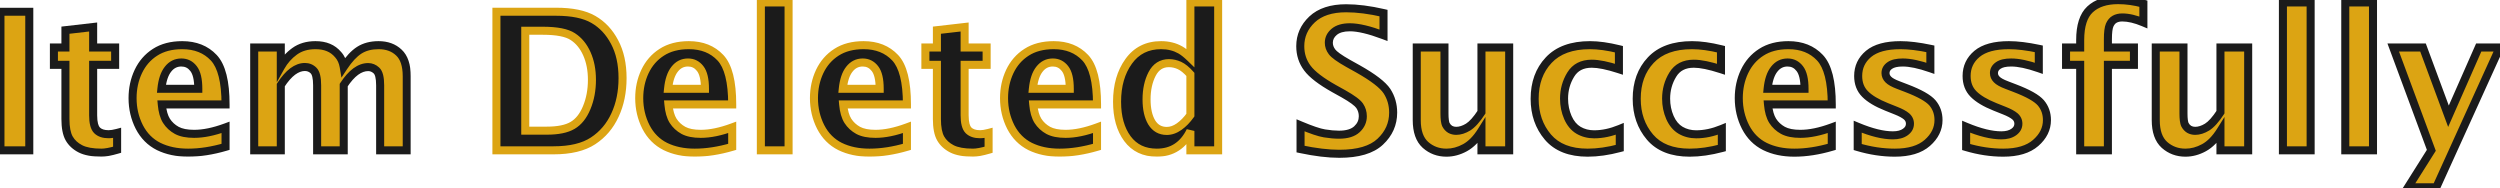 <svg width="3110" height="234" viewBox="0 0 3110 234" fill="none" xmlns="http://www.w3.org/2000/svg">
<mask id="path-1-outside-1_0_1" maskUnits="userSpaceOnUse" x="-5" y="9" width="516" height="186" fill="black">
<rect fill="white" x="-5" y="9" width="516" height="186"/>
<path d="M0.55 187V14.599H36.428V187H0.55ZM145.693 186.301C137.461 188.708 130.977 189.912 126.24 189.912C114.979 189.912 106.243 188.32 100.03 185.136C93.817 181.952 89.158 177.642 86.052 172.206C82.945 166.692 81.392 158.616 81.392 147.977V80.647H67.064V59.097H81.392V37.547L115.872 33.586V59.097H143.247V80.647H115.872V143.434C115.872 152.675 117.503 158.927 120.765 162.188C124.027 165.372 128.803 166.964 135.093 166.964C138.044 166.964 141.577 166.421 145.693 165.333V186.301ZM280.585 182.69C264.199 187.505 248.668 189.912 233.99 189.912C220.09 189.912 207.897 187.349 197.413 182.224C187.007 177.021 178.97 168.944 173.301 157.995C167.709 146.967 164.914 135.008 164.914 122.117C164.914 110.157 167.282 99.13 172.019 89.034C176.834 78.861 183.784 70.862 192.87 65.038C202.034 59.136 213.295 56.185 226.652 56.185C243.038 56.185 256.123 61.388 265.908 71.794C275.693 82.2 280.585 101.576 280.585 129.921H201.258C202.034 138.541 203.976 145.336 207.082 150.307C210.266 155.277 214.537 159.237 219.896 162.188C225.254 165.062 232.437 166.498 241.446 166.498C253.017 166.498 266.063 163.819 280.585 158.461V182.69ZM200.792 110.468H246.688C246.688 98.742 244.707 90.355 240.747 85.307C236.864 80.259 231.816 77.735 225.603 77.735C218.847 77.735 213.295 80.531 208.946 86.122C204.597 91.636 201.879 99.751 200.792 110.468ZM316.23 187V59.097H349.313V83.21C353.662 75.444 359.369 68.999 366.436 63.873C373.503 58.748 382.162 56.185 392.413 56.185C398.626 56.185 404.023 57.156 408.605 59.097C413.187 60.961 417.225 63.951 420.719 68.067C424.292 72.105 426.583 77.153 427.592 83.21C433.96 73.58 440.406 66.669 446.929 62.475C453.53 58.282 461.529 56.185 470.925 56.185C481.332 56.185 489.757 59.252 496.203 65.387C502.726 71.445 505.988 81.269 505.988 94.859V187H472.906V106.158C472.906 96.606 471.353 90.432 468.246 87.636C465.218 84.841 461.801 83.443 457.995 83.443C452.792 83.443 447.628 85.307 442.503 89.034C437.455 92.762 432.485 98.353 427.592 105.808V187H394.51V106.158C394.51 96.684 392.995 90.51 389.967 87.636C387.016 84.763 383.444 83.326 379.25 83.326C374.202 83.326 369.154 85.19 364.107 88.918C359.137 92.645 354.205 98.276 349.313 105.808V187H316.23Z"/>
</mask>
<path d="M0.55 187V14.599H36.428V187H0.55ZM145.693 186.301C137.461 188.708 130.977 189.912 126.24 189.912C114.979 189.912 106.243 188.32 100.03 185.136C93.817 181.952 89.158 177.642 86.052 172.206C82.945 166.692 81.392 158.616 81.392 147.977V80.647H67.064V59.097H81.392V37.547L115.872 33.586V59.097H143.247V80.647H115.872V143.434C115.872 152.675 117.503 158.927 120.765 162.188C124.027 165.372 128.803 166.964 135.093 166.964C138.044 166.964 141.577 166.421 145.693 165.333V186.301ZM280.585 182.69C264.199 187.505 248.668 189.912 233.99 189.912C220.09 189.912 207.897 187.349 197.413 182.224C187.007 177.021 178.97 168.944 173.301 157.995C167.709 146.967 164.914 135.008 164.914 122.117C164.914 110.157 167.282 99.13 172.019 89.034C176.834 78.861 183.784 70.862 192.87 65.038C202.034 59.136 213.295 56.185 226.652 56.185C243.038 56.185 256.123 61.388 265.908 71.794C275.693 82.2 280.585 101.576 280.585 129.921H201.258C202.034 138.541 203.976 145.336 207.082 150.307C210.266 155.277 214.537 159.237 219.896 162.188C225.254 165.062 232.437 166.498 241.446 166.498C253.017 166.498 266.063 163.819 280.585 158.461V182.69ZM200.792 110.468H246.688C246.688 98.742 244.707 90.355 240.747 85.307C236.864 80.259 231.816 77.735 225.603 77.735C218.847 77.735 213.295 80.531 208.946 86.122C204.597 91.636 201.879 99.751 200.792 110.468ZM316.23 187V59.097H349.313V83.21C353.662 75.444 359.369 68.999 366.436 63.873C373.503 58.748 382.162 56.185 392.413 56.185C398.626 56.185 404.023 57.156 408.605 59.097C413.187 60.961 417.225 63.951 420.719 68.067C424.292 72.105 426.583 77.153 427.592 83.21C433.96 73.58 440.406 66.669 446.929 62.475C453.53 58.282 461.529 56.185 470.925 56.185C481.332 56.185 489.757 59.252 496.203 65.387C502.726 71.445 505.988 81.269 505.988 94.859V187H472.906V106.158C472.906 96.606 471.353 90.432 468.246 87.636C465.218 84.841 461.801 83.443 457.995 83.443C452.792 83.443 447.628 85.307 442.503 89.034C437.455 92.762 432.485 98.353 427.592 105.808V187H394.51V106.158C394.51 96.684 392.995 90.51 389.967 87.636C387.016 84.763 383.444 83.326 379.25 83.326C374.202 83.326 369.154 85.19 364.107 88.918C359.137 92.645 354.205 98.276 349.313 105.808V187H316.23Z" fill="#DCA413"/>
<path d="M0.55 187H-4.45V192H0.55V187ZM0.55 14.599V9.599H-4.45V14.599H0.55ZM36.428 14.599H41.428V9.599H36.428V14.599ZM36.428 187V192H41.428V187H36.428ZM5.55 187V14.599H-4.45V187H5.55ZM0.55 19.599H36.428V9.599H0.55V19.599ZM31.428 14.599V187H41.428V14.599H31.428ZM36.428 182H0.55V192H36.428V182ZM145.693 186.301L147.097 191.1L150.693 190.048V186.301H145.693ZM100.03 185.136L97.75 189.586L100.03 185.136ZM86.052 172.206L81.695 174.66L81.703 174.674L81.71 174.687L86.052 172.206ZM81.392 80.647H86.392V75.647H81.392V80.647ZM67.064 80.647H62.064V85.647H67.064V80.647ZM67.064 59.097V54.097H62.064V59.097H67.064ZM81.392 59.097V64.097H86.392V59.097H81.392ZM81.392 37.547L80.822 32.58L76.392 33.088V37.547H81.392ZM115.872 33.586H120.872V27.979L115.302 28.619L115.872 33.586ZM115.872 59.097H110.872V64.097H115.872V59.097ZM143.247 59.097H148.247V54.097H143.247V59.097ZM143.247 80.647V85.647H148.247V80.647H143.247ZM115.872 80.647V75.647H110.872V80.647H115.872ZM120.765 162.188L117.229 165.724L117.251 165.745L117.272 165.766L120.765 162.188ZM145.693 165.333H150.693V158.841L144.416 160.499L145.693 165.333ZM144.29 181.502C136.209 183.865 130.264 184.912 126.24 184.912V194.912C131.69 194.912 138.714 193.552 147.097 191.1L144.29 181.502ZM126.24 184.912C115.339 184.912 107.513 183.353 102.311 180.687L97.75 189.586C104.973 193.288 114.619 194.912 126.24 194.912V184.912ZM102.311 180.687C96.859 177.892 92.964 174.224 90.393 169.725L81.71 174.687C85.353 181.06 90.776 186.012 97.75 189.586L102.311 180.687ZM90.408 169.752C87.92 165.336 86.392 158.273 86.392 147.977H76.392C76.392 158.959 77.971 168.049 81.695 174.66L90.408 169.752ZM86.392 147.977V80.647H76.392V147.977H86.392ZM81.392 75.647H67.064V85.647H81.392V75.647ZM72.064 80.647V59.097H62.064V80.647H72.064ZM67.064 64.097H81.392V54.097H67.064V64.097ZM86.392 59.097V37.547H76.392V59.097H86.392ZM81.963 42.514L116.443 38.554L115.302 28.619L80.822 32.58L81.963 42.514ZM110.872 33.586V59.097H120.872V33.586H110.872ZM115.872 64.097H143.247V54.097H115.872V64.097ZM138.247 59.097V80.647H148.247V59.097H138.247ZM143.247 75.647H115.872V85.647H143.247V75.647ZM110.872 80.647V143.434H120.872V80.647H110.872ZM110.872 143.434C110.872 152.848 112.447 160.941 117.229 165.724L124.3 158.653C122.56 156.912 120.872 152.503 120.872 143.434H110.872ZM117.272 165.766C121.775 170.162 128.002 171.964 135.093 171.964V161.964C129.604 161.964 126.278 160.582 124.258 158.61L117.272 165.766ZM135.093 171.964C138.619 171.964 142.604 171.321 146.97 170.168L144.416 160.499C140.55 161.52 137.469 161.964 135.093 161.964V171.964ZM140.693 165.333V186.301H150.693V165.333H140.693ZM280.585 182.69L281.995 187.487L285.585 186.432V182.69H280.585ZM197.413 182.224L195.177 186.696L195.197 186.706L195.217 186.716L197.413 182.224ZM173.301 157.995L168.841 160.256L168.851 160.275L168.86 160.294L173.301 157.995ZM172.019 89.034L167.5 86.895L167.496 86.903L167.493 86.91L172.019 89.034ZM192.87 65.038L195.569 69.247L195.578 69.242L192.87 65.038ZM280.585 129.921V134.921H285.585V129.921H280.585ZM201.258 129.921V124.921H195.787L196.278 130.37L201.258 129.921ZM207.082 150.307L202.842 152.957L202.857 152.98L202.872 153.004L207.082 150.307ZM219.896 162.188L217.483 166.568L217.508 166.581L217.533 166.595L219.896 162.188ZM280.585 158.461H285.585V151.286L278.854 153.77L280.585 158.461ZM200.792 110.468L195.817 109.963L195.259 115.468H200.792V110.468ZM246.688 110.468V115.468H251.688V110.468H246.688ZM240.747 85.307L236.784 88.355L236.798 88.374L236.813 88.393L240.747 85.307ZM208.946 86.122L212.872 89.219L212.882 89.205L212.892 89.192L208.946 86.122ZM279.176 177.893C263.175 182.595 248.12 184.912 233.99 184.912V194.912C249.215 194.912 265.224 192.415 281.995 187.487L279.176 177.893ZM233.99 184.912C220.707 184.912 209.291 182.465 199.61 177.732L195.217 186.716C206.504 192.234 219.473 194.912 233.99 194.912V184.912ZM199.65 177.752C190.248 173.051 182.954 165.766 177.741 155.696L168.86 160.294C174.985 172.123 183.767 180.991 195.177 186.696L199.65 177.752ZM177.76 155.734C172.539 145.437 169.914 134.257 169.914 122.117H159.914C159.914 135.759 162.879 148.497 168.841 160.256L177.76 155.734ZM169.914 122.117C169.914 110.837 172.143 100.542 176.546 91.158L167.493 86.91C162.422 97.718 159.914 109.477 159.914 122.117H169.914ZM176.539 91.173C180.971 81.809 187.307 74.544 195.569 69.247L190.172 60.828C180.262 67.181 172.698 75.913 167.5 86.895L176.539 91.173ZM195.578 69.242C203.769 63.966 214.037 61.185 226.652 61.185V51.185C212.552 51.185 200.299 54.306 190.163 60.834L195.578 69.242ZM226.652 61.185C241.881 61.185 253.568 65.969 262.265 75.219L269.551 68.369C258.678 56.806 244.195 51.185 226.652 51.185V61.185ZM262.265 75.219C270.646 84.132 275.585 101.767 275.585 129.921H285.585C285.585 101.385 280.74 80.269 269.551 68.369L262.265 75.219ZM280.585 124.921H201.258V134.921H280.585V124.921ZM196.278 130.37C197.094 139.428 199.169 147.08 202.842 152.957L211.322 147.657C208.782 143.593 206.975 137.655 206.237 129.473L196.278 130.37ZM202.872 153.004C206.522 158.702 211.422 163.23 217.483 166.568L222.308 157.808C217.652 155.244 214.01 151.851 211.292 147.609L202.872 153.004ZM217.533 166.595C223.884 170.001 231.98 171.498 241.446 171.498V161.498C232.895 161.498 226.624 160.123 222.258 157.782L217.533 166.595ZM241.446 171.498C253.769 171.498 267.416 168.65 282.316 163.151L278.854 153.77C264.711 158.989 252.264 161.498 241.446 161.498V171.498ZM275.585 158.461V182.69H285.585V158.461H275.585ZM200.792 115.468H246.688V105.468H200.792V115.468ZM251.688 110.468C251.688 98.436 249.706 88.625 244.68 82.22L236.813 88.393C239.709 92.084 241.688 99.047 241.688 110.468H251.688ZM244.71 82.258C239.908 76.016 233.413 72.735 225.603 72.735V82.735C230.219 82.735 233.819 84.502 236.784 88.355L244.71 82.258ZM225.603 72.735C217.219 72.735 210.242 76.312 204.999 83.052L212.892 89.192C216.347 84.75 220.475 82.735 225.603 82.735V72.735ZM205.02 83.026C199.847 89.585 196.953 98.768 195.817 109.963L205.766 110.973C206.805 100.734 209.347 93.687 212.872 89.219L205.02 83.026ZM316.23 187H311.23V192H316.23V187ZM316.23 59.097V54.097H311.23V59.097H316.23ZM349.313 59.097H354.313V54.097H349.313V59.097ZM349.313 83.21H344.313V102.372L353.675 85.653L349.313 83.21ZM408.605 59.097L406.654 63.701L406.687 63.715L406.721 63.728L408.605 59.097ZM420.719 68.067L416.908 71.303L416.941 71.341L416.974 71.379L420.719 68.067ZM427.592 83.21L422.66 84.032L424.75 96.572L431.763 85.968L427.592 83.21ZM446.929 62.475L444.248 58.255L444.237 58.262L444.225 58.269L446.929 62.475ZM496.203 65.387L492.756 69.009L492.778 69.03L492.801 69.051L496.203 65.387ZM505.988 187V192H510.988V187H505.988ZM472.906 187H467.906V192H472.906V187ZM468.246 87.636L464.855 91.31L464.878 91.332L464.901 91.353L468.246 87.636ZM442.503 89.034L439.562 84.991L439.547 85.001L439.532 85.012L442.503 89.034ZM427.592 105.808L423.412 103.065L422.592 104.314V105.808H427.592ZM427.592 187V192H432.592V187H427.592ZM394.51 187H389.51V192H394.51V187ZM389.967 87.636L386.479 91.219L386.502 91.241L386.525 91.264L389.967 87.636ZM364.107 88.918L361.136 84.896L361.121 84.907L361.107 84.918L364.107 88.918ZM349.313 105.808L345.12 103.085L344.313 104.327V105.808H349.313ZM349.313 187V192H354.313V187H349.313ZM321.23 187V59.097H311.23V187H321.23ZM316.23 64.097H349.313V54.097H316.23V64.097ZM344.313 59.097V83.21H354.313V59.097H344.313ZM353.675 85.653C357.677 78.506 362.903 72.612 369.372 67.921L363.501 59.825C355.836 65.385 349.646 72.382 344.95 80.767L353.675 85.653ZM369.372 67.921C375.444 63.517 383.027 61.185 392.413 61.185V51.185C381.297 51.185 371.563 53.978 363.501 59.825L369.372 67.921ZM392.413 61.185C398.117 61.185 402.822 62.077 406.654 63.701L410.555 54.493C405.224 52.234 399.135 51.185 392.413 51.185V61.185ZM406.721 63.728C410.49 65.262 413.885 67.743 416.908 71.303L424.531 64.83C420.564 60.158 415.883 56.66 410.489 54.466L406.721 63.728ZM416.974 71.379C419.842 74.621 421.783 78.768 422.66 84.032L432.524 82.388C431.382 75.537 428.741 69.588 424.464 64.754L416.974 71.379ZM431.763 85.968C437.918 76.66 443.907 70.362 449.633 66.681L444.225 58.269C436.904 62.976 430.002 70.501 423.422 80.452L431.763 85.968ZM449.61 66.695C455.261 63.106 462.285 61.185 470.925 61.185V51.185C460.772 51.185 451.799 53.458 444.248 58.255L449.61 66.695ZM470.925 61.185C480.281 61.185 487.396 63.907 492.756 69.009L499.65 61.766C492.119 54.597 482.382 51.185 470.925 51.185V61.185ZM492.801 69.051C497.873 73.761 500.988 81.932 500.988 94.859H510.988C510.988 80.605 507.58 69.128 499.605 61.723L492.801 69.051ZM500.988 94.859V187H510.988V94.859H500.988ZM505.988 182H472.906V192H505.988V182ZM477.906 187V106.158H467.906V187H477.906ZM477.906 106.158C477.906 101.154 477.503 96.775 476.59 93.144C475.689 89.564 474.175 86.246 471.591 83.92L464.901 91.353C465.423 91.823 466.239 92.989 466.892 95.583C467.532 98.126 467.906 101.61 467.906 106.158H477.906ZM471.638 83.962C467.769 80.391 463.167 78.443 457.995 78.443V88.443C460.434 88.443 462.666 89.29 464.855 91.31L471.638 83.962ZM457.995 78.443C451.523 78.443 445.352 80.78 439.562 84.991L445.443 93.078C449.904 89.834 454.062 88.443 457.995 88.443V78.443ZM439.532 85.012C433.854 89.205 428.503 95.307 423.412 103.065L431.772 108.552C436.466 101.4 441.055 96.319 445.473 93.056L439.532 85.012ZM422.592 105.808V187H432.592V105.808H422.592ZM427.592 182H394.51V192H427.592V182ZM399.51 187V106.158H389.51V187H399.51ZM399.51 106.158C399.51 101.195 399.117 96.847 398.23 93.231C397.355 89.665 395.892 86.366 393.408 84.009L386.525 91.264C387.07 91.78 387.878 93.005 388.518 95.613C389.145 98.17 389.51 101.647 389.51 106.158H399.51ZM393.455 84.054C389.552 80.254 384.72 78.326 379.25 78.326V88.326C382.167 88.326 384.48 89.273 386.479 91.219L393.455 84.054ZM379.25 78.326C372.896 78.326 366.832 80.69 361.136 84.896L367.077 92.94C371.477 89.691 375.508 88.326 379.25 88.326V78.326ZM361.107 84.918C355.508 89.117 350.202 95.26 345.12 103.085L353.506 108.532C358.209 101.291 362.765 96.174 367.107 92.918L361.107 84.918ZM344.313 105.808V187H354.313V105.808H344.313ZM349.313 182H316.23V192H349.313V182Z" fill="#1B1B1B" mask="url(#path-1-outside-1_0_1)"/>
<mask id="path-3-outside-2_0_1" maskUnits="userSpaceOnUse" x="1612" y="-5" width="1506" height="244" fill="black">
<rect fill="white" x="1612" y="-5" width="1506" height="244"/>
<path d="M1617.88 185.486V155.898C1631.16 161.489 1641.06 164.829 1647.59 165.916C1654.19 167.003 1660.24 167.547 1665.76 167.547C1675.7 167.547 1683.11 165.295 1688.01 160.79C1692.9 156.286 1695.35 150.889 1695.35 144.599C1695.35 139.784 1694.03 135.435 1691.39 131.552C1688.74 127.747 1682.07 122.816 1671.35 116.758L1659.82 110.351C1643.35 101.11 1632.21 92.568 1626.39 84.724C1620.48 76.881 1617.53 67.795 1617.53 57.466C1617.53 44.497 1622.42 33.392 1632.21 24.151C1642.07 14.91 1656.21 10.289 1674.61 10.289C1688.36 10.289 1703.85 12.269 1721.09 16.23V43.837C1703.54 37.236 1689.6 33.936 1679.27 33.936C1670.73 33.936 1664.2 35.839 1659.7 39.644C1655.27 43.371 1653.06 47.876 1653.06 53.156C1653.06 57.194 1654.38 60.961 1657.02 64.456C1659.58 67.95 1666.22 72.726 1676.94 78.783L1689.29 85.656C1708.16 96.295 1720.2 105.537 1725.4 113.38C1730.52 121.301 1733.09 130.193 1733.09 140.056C1733.09 154.189 1727.73 166.265 1717.01 176.283C1706.37 186.301 1689.4 191.31 1666.11 191.31C1652.28 191.31 1636.21 189.369 1617.88 185.486ZM1842.93 187V162.887C1836.8 172.672 1829.97 179.622 1822.43 183.738C1814.9 187.854 1807.21 189.912 1799.37 189.912C1789.27 189.912 1780.58 186.689 1773.28 180.244C1766.05 173.72 1762.44 163.47 1762.44 149.491V59.097H1796.92V140.988C1796.92 147.977 1797.54 152.714 1798.79 155.199C1800.11 157.684 1801.85 159.587 1804.03 160.907C1806.28 162.149 1808.77 162.771 1811.48 162.771C1816.22 162.771 1821.15 161.218 1826.28 158.111C1831.4 154.927 1836.96 148.753 1842.93 139.59V59.097H1877.42V187H1842.93ZM2014.99 184.204C2000.7 188.01 1987.38 189.912 1975.03 189.912C1953.13 189.912 1936.67 183.467 1925.64 170.575C1914.61 157.606 1909.1 141.725 1909.1 122.932C1909.1 103.207 1914.92 87.171 1926.57 74.823C1938.22 62.398 1955.35 56.185 1977.94 56.185C1988.35 56.185 2000.35 57.855 2013.94 61.194V86.122C1999.8 81.54 1988.54 79.249 1980.16 79.249C1968.2 79.249 1959.46 83.792 1953.95 92.878C1948.43 101.887 1945.68 111.827 1945.68 122.699C1945.68 131.086 1947.27 138.93 1950.45 146.229C1953.64 153.452 1958.06 158.732 1963.73 162.072C1969.48 165.411 1975.92 167.081 1983.07 167.081C1993.4 167.081 2004.04 164.829 2014.99 160.324V184.204ZM2141.96 184.204C2127.67 188.01 2114.35 189.912 2102 189.912C2080.1 189.912 2063.64 183.467 2052.61 170.575C2041.58 157.606 2036.07 141.725 2036.07 122.932C2036.07 103.207 2041.9 87.171 2053.54 74.823C2065.19 62.398 2082.32 56.185 2104.91 56.185C2115.32 56.185 2127.32 57.855 2140.91 61.194V86.122C2126.78 81.54 2115.51 79.249 2107.13 79.249C2095.17 79.249 2086.43 83.792 2080.92 92.878C2075.4 101.887 2072.65 111.827 2072.65 122.699C2072.65 131.086 2074.24 138.93 2077.42 146.229C2080.61 153.452 2085.03 158.732 2090.7 162.072C2096.45 165.411 2102.9 167.081 2110.04 167.081C2120.37 167.081 2131.01 164.829 2141.96 160.324V184.204ZM2278.71 182.69C2262.33 187.505 2246.8 189.912 2232.12 189.912C2218.22 189.912 2206.03 187.349 2195.54 182.224C2185.14 177.021 2177.1 168.944 2171.43 157.995C2165.84 146.967 2163.04 135.008 2163.04 122.117C2163.04 110.157 2165.41 99.13 2170.15 89.034C2174.96 78.861 2181.91 70.862 2191 65.038C2200.16 59.136 2211.42 56.185 2224.78 56.185C2241.17 56.185 2254.25 61.388 2264.04 71.794C2273.82 82.2 2278.71 101.576 2278.71 129.921H2199.39C2200.16 138.541 2202.1 145.336 2205.21 150.307C2208.39 155.277 2212.67 159.237 2218.02 162.188C2223.38 165.062 2230.57 166.498 2239.57 166.498C2251.14 166.498 2264.19 163.819 2278.71 158.461V182.69ZM2198.92 110.468H2244.82C2244.82 98.742 2242.84 90.355 2238.87 85.307C2234.99 80.259 2229.94 77.735 2223.73 77.735C2216.98 77.735 2211.42 80.531 2207.07 86.122C2202.73 91.636 2200.01 99.751 2198.92 110.468ZM2310.98 182.923V157.645C2328.07 164.79 2342.66 168.362 2354.78 168.362C2361.23 168.362 2366.35 167.003 2370.16 164.285C2374.04 161.567 2375.98 158.111 2375.98 153.918C2375.98 150.268 2374.54 147.2 2371.67 144.715C2368.8 142.308 2364.41 139.939 2358.51 137.609L2346.86 132.95C2334.82 128.135 2325.93 122.816 2320.18 116.991C2314.44 111.244 2311.56 103.75 2311.56 94.509C2311.56 83.404 2315.87 74.24 2324.49 67.018C2333.19 59.796 2346.43 56.185 2364.22 56.185C2374.62 56.185 2387.01 57.699 2401.37 60.728V84.957C2387.55 80.142 2376.1 77.735 2367.01 77.735C2359.87 77.735 2354.51 78.978 2350.94 81.463C2347.36 83.87 2345.58 87.015 2345.58 90.898C2345.58 93.927 2346.74 96.606 2349.07 98.936C2351.32 101.265 2355.44 103.556 2361.42 105.808L2371.44 109.653C2387.98 115.943 2398.81 122.039 2403.94 127.941C2408.99 133.921 2411.51 141.065 2411.51 149.375C2411.51 160.169 2406.85 169.643 2397.53 177.798C2388.29 185.874 2374.82 189.912 2357.11 189.912C2342.04 189.912 2326.67 187.582 2310.98 182.923ZM2445.87 182.923V157.645C2462.96 164.79 2477.56 168.362 2489.67 168.362C2496.12 168.362 2501.24 167.003 2505.05 164.285C2508.93 161.567 2510.87 158.111 2510.87 153.918C2510.87 150.268 2509.44 147.2 2506.56 144.715C2503.69 142.308 2499.3 139.939 2493.4 137.609L2481.75 132.95C2469.71 128.135 2460.82 122.816 2455.08 116.991C2449.33 111.244 2446.46 103.75 2446.46 94.509C2446.46 83.404 2450.77 74.24 2459.39 67.018C2468.08 59.796 2481.32 56.185 2499.11 56.185C2509.51 56.185 2521.9 57.699 2536.27 60.728V84.957C2522.44 80.142 2510.99 77.735 2501.9 77.735C2494.76 77.735 2489.4 78.978 2485.83 81.463C2482.26 83.87 2480.47 87.015 2480.47 90.898C2480.47 93.927 2481.63 96.606 2483.96 98.936C2486.22 101.265 2490.33 103.556 2496.31 105.808L2506.33 109.653C2522.87 115.943 2533.7 122.039 2538.83 127.941C2543.88 133.921 2546.4 141.065 2546.4 149.375C2546.4 160.169 2541.74 169.643 2532.42 177.798C2523.18 185.874 2509.71 189.912 2492 189.912C2476.94 189.912 2461.56 187.582 2445.87 182.923ZM2587.75 187V80.647H2570.16V59.097H2587.75V49.895C2587.75 32.033 2591.83 19.297 2599.99 11.687C2608.22 3.999 2619.87 0.155 2634.93 0.155C2645.1 0.155 2655.59 1.63 2666.38 4.581V27.878C2656.6 23.763 2647.82 21.705 2640.06 21.705C2636.41 21.705 2633.26 22.442 2630.62 23.918C2628.06 25.316 2626 27.723 2624.45 31.14C2622.97 34.479 2622.23 40.304 2622.23 48.613V59.097H2654.62V80.647H2622.23V187H2587.75ZM2762.25 187V162.887C2756.12 172.672 2749.28 179.622 2741.75 183.738C2734.22 187.854 2726.53 189.912 2718.69 189.912C2708.59 189.912 2699.89 186.689 2692.59 180.244C2685.37 173.72 2681.76 163.47 2681.76 149.491V59.097H2716.24V140.988C2716.24 147.977 2716.86 152.714 2718.1 155.199C2719.42 157.684 2721.17 159.587 2723.35 160.907C2725.6 162.149 2728.08 162.771 2730.8 162.771C2735.54 162.771 2740.47 161.218 2745.59 158.111C2750.72 154.927 2756.27 148.753 2762.25 139.59V59.097H2796.73V187H2762.25ZM2839.95 187V3.067H2874.43V187H2839.95ZM2917.53 187V3.067H2952.01V187H2917.53ZM2995.58 233.012L3024.58 187L2977.17 59.097H3014.21L3045.9 144.599L3083.52 59.097H3109.73L3030.75 233.012H2995.58Z"/>
</mask>
<path d="M1617.88 185.486V155.898C1631.16 161.489 1641.06 164.829 1647.59 165.916C1654.19 167.003 1660.24 167.547 1665.76 167.547C1675.7 167.547 1683.11 165.295 1688.01 160.79C1692.9 156.286 1695.35 150.889 1695.35 144.599C1695.35 139.784 1694.03 135.435 1691.39 131.552C1688.74 127.747 1682.07 122.816 1671.35 116.758L1659.82 110.351C1643.35 101.11 1632.21 92.568 1626.39 84.724C1620.48 76.881 1617.53 67.795 1617.53 57.466C1617.53 44.497 1622.42 33.392 1632.21 24.151C1642.07 14.91 1656.21 10.289 1674.61 10.289C1688.36 10.289 1703.85 12.269 1721.09 16.23V43.837C1703.54 37.236 1689.6 33.936 1679.27 33.936C1670.73 33.936 1664.2 35.839 1659.7 39.644C1655.27 43.371 1653.06 47.876 1653.06 53.156C1653.06 57.194 1654.38 60.961 1657.02 64.456C1659.58 67.95 1666.22 72.726 1676.94 78.783L1689.29 85.656C1708.16 96.295 1720.2 105.537 1725.4 113.38C1730.52 121.301 1733.09 130.193 1733.09 140.056C1733.09 154.189 1727.73 166.265 1717.01 176.283C1706.37 186.301 1689.4 191.31 1666.11 191.31C1652.28 191.31 1636.21 189.369 1617.88 185.486ZM1842.93 187V162.887C1836.8 172.672 1829.97 179.622 1822.43 183.738C1814.9 187.854 1807.21 189.912 1799.37 189.912C1789.27 189.912 1780.58 186.689 1773.28 180.244C1766.05 173.72 1762.44 163.47 1762.44 149.491V59.097H1796.92V140.988C1796.92 147.977 1797.54 152.714 1798.79 155.199C1800.11 157.684 1801.85 159.587 1804.03 160.907C1806.28 162.149 1808.77 162.771 1811.48 162.771C1816.22 162.771 1821.15 161.218 1826.28 158.111C1831.4 154.927 1836.96 148.753 1842.93 139.59V59.097H1877.42V187H1842.93ZM2014.99 184.204C2000.7 188.01 1987.38 189.912 1975.03 189.912C1953.13 189.912 1936.67 183.467 1925.64 170.575C1914.61 157.606 1909.1 141.725 1909.1 122.932C1909.1 103.207 1914.92 87.171 1926.57 74.823C1938.22 62.398 1955.35 56.185 1977.94 56.185C1988.35 56.185 2000.35 57.855 2013.94 61.194V86.122C1999.8 81.54 1988.54 79.249 1980.16 79.249C1968.2 79.249 1959.46 83.792 1953.95 92.878C1948.43 101.887 1945.68 111.827 1945.68 122.699C1945.68 131.086 1947.27 138.93 1950.45 146.229C1953.64 153.452 1958.06 158.732 1963.73 162.072C1969.48 165.411 1975.92 167.081 1983.07 167.081C1993.4 167.081 2004.04 164.829 2014.99 160.324V184.204ZM2141.96 184.204C2127.67 188.01 2114.35 189.912 2102 189.912C2080.1 189.912 2063.64 183.467 2052.61 170.575C2041.58 157.606 2036.07 141.725 2036.07 122.932C2036.07 103.207 2041.9 87.171 2053.54 74.823C2065.19 62.398 2082.32 56.185 2104.91 56.185C2115.32 56.185 2127.32 57.855 2140.91 61.194V86.122C2126.78 81.54 2115.51 79.249 2107.13 79.249C2095.17 79.249 2086.43 83.792 2080.92 92.878C2075.4 101.887 2072.65 111.827 2072.65 122.699C2072.65 131.086 2074.24 138.93 2077.42 146.229C2080.61 153.452 2085.03 158.732 2090.7 162.072C2096.45 165.411 2102.9 167.081 2110.04 167.081C2120.37 167.081 2131.01 164.829 2141.96 160.324V184.204ZM2278.71 182.69C2262.33 187.505 2246.8 189.912 2232.12 189.912C2218.22 189.912 2206.03 187.349 2195.54 182.224C2185.14 177.021 2177.1 168.944 2171.43 157.995C2165.84 146.967 2163.04 135.008 2163.04 122.117C2163.04 110.157 2165.41 99.13 2170.15 89.034C2174.96 78.861 2181.91 70.862 2191 65.038C2200.16 59.136 2211.42 56.185 2224.78 56.185C2241.17 56.185 2254.25 61.388 2264.04 71.794C2273.82 82.2 2278.71 101.576 2278.71 129.921H2199.39C2200.16 138.541 2202.1 145.336 2205.21 150.307C2208.39 155.277 2212.67 159.237 2218.02 162.188C2223.38 165.062 2230.57 166.498 2239.57 166.498C2251.14 166.498 2264.19 163.819 2278.71 158.461V182.69ZM2198.92 110.468H2244.82C2244.82 98.742 2242.84 90.355 2238.87 85.307C2234.99 80.259 2229.94 77.735 2223.73 77.735C2216.98 77.735 2211.42 80.531 2207.07 86.122C2202.73 91.636 2200.01 99.751 2198.92 110.468ZM2310.98 182.923V157.645C2328.07 164.79 2342.66 168.362 2354.78 168.362C2361.23 168.362 2366.35 167.003 2370.16 164.285C2374.04 161.567 2375.98 158.111 2375.98 153.918C2375.98 150.268 2374.54 147.2 2371.67 144.715C2368.8 142.308 2364.41 139.939 2358.51 137.609L2346.86 132.95C2334.82 128.135 2325.93 122.816 2320.18 116.991C2314.44 111.244 2311.56 103.75 2311.56 94.509C2311.56 83.404 2315.87 74.24 2324.49 67.018C2333.19 59.796 2346.43 56.185 2364.22 56.185C2374.62 56.185 2387.01 57.699 2401.37 60.728V84.957C2387.55 80.142 2376.1 77.735 2367.01 77.735C2359.87 77.735 2354.51 78.978 2350.94 81.463C2347.36 83.87 2345.58 87.015 2345.58 90.898C2345.58 93.927 2346.74 96.606 2349.07 98.936C2351.32 101.265 2355.44 103.556 2361.42 105.808L2371.44 109.653C2387.98 115.943 2398.81 122.039 2403.94 127.941C2408.99 133.921 2411.51 141.065 2411.51 149.375C2411.51 160.169 2406.85 169.643 2397.53 177.798C2388.29 185.874 2374.82 189.912 2357.11 189.912C2342.04 189.912 2326.67 187.582 2310.98 182.923ZM2445.87 182.923V157.645C2462.96 164.79 2477.56 168.362 2489.67 168.362C2496.12 168.362 2501.24 167.003 2505.05 164.285C2508.93 161.567 2510.87 158.111 2510.87 153.918C2510.87 150.268 2509.44 147.2 2506.56 144.715C2503.69 142.308 2499.3 139.939 2493.4 137.609L2481.75 132.95C2469.71 128.135 2460.82 122.816 2455.08 116.991C2449.33 111.244 2446.46 103.75 2446.46 94.509C2446.46 83.404 2450.77 74.24 2459.39 67.018C2468.08 59.796 2481.32 56.185 2499.11 56.185C2509.51 56.185 2521.9 57.699 2536.27 60.728V84.957C2522.44 80.142 2510.99 77.735 2501.9 77.735C2494.76 77.735 2489.4 78.978 2485.83 81.463C2482.26 83.87 2480.47 87.015 2480.47 90.898C2480.47 93.927 2481.63 96.606 2483.96 98.936C2486.22 101.265 2490.33 103.556 2496.31 105.808L2506.33 109.653C2522.87 115.943 2533.7 122.039 2538.83 127.941C2543.88 133.921 2546.4 141.065 2546.4 149.375C2546.4 160.169 2541.74 169.643 2532.42 177.798C2523.18 185.874 2509.71 189.912 2492 189.912C2476.94 189.912 2461.56 187.582 2445.87 182.923ZM2587.75 187V80.647H2570.16V59.097H2587.75V49.895C2587.75 32.033 2591.83 19.297 2599.99 11.687C2608.22 3.999 2619.87 0.155 2634.93 0.155C2645.1 0.155 2655.59 1.63 2666.38 4.581V27.878C2656.6 23.763 2647.82 21.705 2640.06 21.705C2636.41 21.705 2633.26 22.442 2630.62 23.918C2628.06 25.316 2626 27.723 2624.45 31.14C2622.97 34.479 2622.23 40.304 2622.23 48.613V59.097H2654.62V80.647H2622.23V187H2587.75ZM2762.25 187V162.887C2756.12 172.672 2749.28 179.622 2741.75 183.738C2734.22 187.854 2726.53 189.912 2718.69 189.912C2708.59 189.912 2699.89 186.689 2692.59 180.244C2685.37 173.72 2681.76 163.47 2681.76 149.491V59.097H2716.24V140.988C2716.24 147.977 2716.86 152.714 2718.1 155.199C2719.42 157.684 2721.17 159.587 2723.35 160.907C2725.6 162.149 2728.08 162.771 2730.8 162.771C2735.54 162.771 2740.47 161.218 2745.59 158.111C2750.72 154.927 2756.27 148.753 2762.25 139.59V59.097H2796.73V187H2762.25ZM2839.95 187V3.067H2874.43V187H2839.95ZM2917.53 187V3.067H2952.01V187H2917.53ZM2995.58 233.012L3024.58 187L2977.17 59.097H3014.21L3045.9 144.599L3083.52 59.097H3109.73L3030.75 233.012H2995.58Z" fill="#DCA413"/>
<path d="M1617.88 185.486H1612.88V189.537L1616.85 190.377L1617.88 185.486ZM1617.88 155.898L1619.82 151.29L1612.88 148.368V155.898H1617.88ZM1647.59 165.916L1646.76 170.848L1646.77 170.849L1647.59 165.916ZM1691.39 131.552L1695.52 128.741L1695.51 128.721L1695.49 128.702L1691.39 131.552ZM1671.35 116.758L1673.81 112.405L1673.79 112.396L1673.78 112.387L1671.35 116.758ZM1659.82 110.351L1657.37 114.712L1657.38 114.717L1657.39 114.722L1659.82 110.351ZM1626.39 84.724L1630.4 81.743L1630.39 81.731L1630.38 81.718L1626.39 84.724ZM1632.21 24.151L1628.79 20.502L1628.78 20.509L1628.78 20.516L1632.21 24.151ZM1721.09 16.23H1726.09V12.248L1722.21 11.357L1721.09 16.23ZM1721.09 43.837L1719.33 48.517L1726.09 51.06V43.837H1721.09ZM1659.7 39.644L1662.92 43.468L1662.93 43.463L1659.7 39.644ZM1657.02 64.456L1661.05 61.499L1661.03 61.47L1661.01 61.441L1657.02 64.456ZM1676.94 78.783L1674.48 83.136L1674.49 83.144L1674.51 83.152L1676.94 78.783ZM1689.29 85.656L1691.74 81.301L1691.73 81.294L1691.72 81.287L1689.29 85.656ZM1725.4 113.38L1729.6 110.664L1729.58 110.64L1729.57 110.616L1725.4 113.38ZM1717.01 176.283L1713.6 172.631L1713.59 172.637L1713.58 172.643L1717.01 176.283ZM1622.88 185.486V155.898H1612.88V185.486H1622.88ZM1615.94 160.506C1629.26 166.115 1639.62 169.658 1646.76 170.848L1648.41 160.984C1642.5 160 1633.06 156.864 1619.82 151.29L1615.94 160.506ZM1646.77 170.849C1653.59 171.972 1659.92 172.547 1665.76 172.547V162.547C1660.57 162.547 1654.79 162.034 1648.4 160.982L1646.77 170.849ZM1665.76 172.547C1676.35 172.547 1685.21 170.16 1691.39 164.469L1684.62 157.112C1681.02 160.429 1675.05 162.547 1665.76 162.547V172.547ZM1691.39 164.469C1697.25 159.079 1700.35 152.374 1700.35 144.599H1690.35C1690.35 149.404 1688.55 153.493 1684.62 157.112L1691.39 164.469ZM1700.35 144.599C1700.35 138.808 1698.74 133.475 1695.52 128.741L1687.25 134.364C1689.31 137.395 1690.35 140.76 1690.35 144.599H1700.35ZM1695.49 128.702C1693.71 126.125 1690.85 123.554 1687.37 120.977C1683.81 118.349 1679.27 115.491 1673.81 112.405L1668.89 121.111C1674.15 124.083 1678.31 126.719 1681.43 129.022C1684.62 131.377 1686.42 133.174 1687.28 134.403L1695.49 128.702ZM1673.78 112.387L1662.25 105.981L1657.39 114.722L1668.92 121.129L1673.78 112.387ZM1662.26 105.991C1645.95 96.833 1635.57 88.71 1630.4 81.743L1622.37 87.705C1628.85 96.425 1640.76 105.388 1657.37 114.712L1662.26 105.991ZM1630.38 81.718C1625.17 74.788 1622.53 66.771 1622.53 57.466H1612.53C1612.53 68.819 1615.8 78.973 1622.39 87.731L1630.38 81.718ZM1622.53 57.466C1622.53 45.931 1626.82 36.123 1635.64 27.786L1628.78 20.516C1618.03 30.662 1612.53 43.064 1612.53 57.466H1622.53ZM1635.63 27.799C1644.27 19.7 1657.01 15.289 1674.61 15.289V5.289C1655.4 5.289 1639.87 10.119 1628.79 20.502L1635.63 27.799ZM1674.61 15.289C1687.89 15.289 1703 17.204 1719.97 21.103L1722.21 11.357C1704.7 7.335 1688.82 5.289 1674.61 5.289V15.289ZM1716.09 16.23V43.837H1726.09V16.23H1716.09ZM1722.85 39.157C1705.12 32.488 1690.5 28.936 1679.27 28.936V38.936C1688.69 38.936 1701.96 41.984 1719.33 48.517L1722.85 39.157ZM1679.27 28.936C1670.07 28.936 1662.21 30.978 1656.47 35.824L1662.93 43.463C1666.2 40.699 1671.39 38.936 1679.27 38.936V28.936ZM1656.48 35.819C1651.05 40.394 1648.06 46.248 1648.06 53.156H1658.06C1658.06 49.503 1659.5 46.349 1662.92 43.468L1656.48 35.819ZM1648.06 53.156C1648.06 58.376 1649.79 63.185 1653.03 67.47L1661.01 61.441C1658.97 58.737 1658.06 56.013 1658.06 53.156H1648.06ZM1652.99 67.412C1654.75 69.807 1657.56 72.244 1661 74.717C1664.52 77.25 1669.03 80.058 1674.48 83.136L1679.4 74.431C1674.13 71.452 1669.96 68.843 1666.84 66.599C1663.64 64.297 1661.86 62.598 1661.05 61.499L1652.99 67.412ZM1674.51 83.152L1686.86 90.025L1691.72 81.287L1679.37 74.415L1674.51 83.152ZM1686.83 90.012C1705.69 100.643 1716.75 109.392 1721.23 116.144L1729.57 110.616C1723.64 101.682 1710.63 91.948 1691.74 81.301L1686.83 90.012ZM1721.2 116.096C1725.78 123.171 1728.09 131.111 1728.09 140.056H1738.09C1738.09 129.275 1735.27 119.432 1729.6 110.664L1721.2 116.096ZM1728.09 140.056C1728.09 152.747 1723.35 163.518 1713.6 172.631L1720.43 179.936C1732.11 169.013 1738.09 155.632 1738.09 140.056H1728.09ZM1713.58 172.643C1704.29 181.393 1688.85 186.31 1666.11 186.31V196.31C1689.96 196.31 1708.45 191.209 1720.44 179.923L1713.58 172.643ZM1666.11 186.31C1652.73 186.31 1637.02 184.429 1618.92 180.594L1616.85 190.377C1635.4 194.309 1651.84 196.31 1666.11 196.31V186.31ZM1842.93 187H1837.93V192H1842.93V187ZM1842.93 162.887H1847.93V145.5L1838.7 160.231L1842.93 162.887ZM1773.28 180.244L1769.92 183.954L1769.95 183.973L1769.97 183.992L1773.28 180.244ZM1762.44 59.097V54.097H1757.44V59.097H1762.44ZM1796.92 59.097H1801.92V54.097H1796.92V59.097ZM1798.79 155.199L1794.31 157.435L1794.34 157.49L1794.37 157.545L1798.79 155.199ZM1804.03 160.907L1801.43 165.181L1801.52 165.235L1801.61 165.285L1804.03 160.907ZM1826.28 158.111L1828.87 162.387L1828.89 162.373L1828.92 162.358L1826.28 158.111ZM1842.93 139.59L1847.12 142.322L1847.93 141.077V139.59H1842.93ZM1842.93 59.097V54.097H1837.93V59.097H1842.93ZM1877.42 59.097H1882.42V54.097H1877.42V59.097ZM1877.42 187V192H1882.42V187H1877.42ZM1847.93 187V162.887H1837.93V187H1847.93ZM1838.7 160.231C1832.87 169.532 1826.6 175.763 1820.04 179.351L1824.83 188.126C1833.33 183.482 1840.73 175.812 1847.17 165.543L1838.7 160.231ZM1820.04 179.351C1813.17 183.104 1806.3 184.912 1799.37 184.912V194.912C1808.13 194.912 1816.63 192.605 1824.83 188.126L1820.04 179.351ZM1799.37 184.912C1790.44 184.912 1782.94 182.103 1776.59 176.496L1769.97 183.992C1778.22 191.276 1788.1 194.912 1799.37 194.912V184.912ZM1776.63 176.533C1770.85 171.311 1767.44 162.686 1767.44 149.491H1757.44C1757.44 164.254 1761.26 176.13 1769.92 183.954L1776.63 176.533ZM1767.44 149.491V59.097H1757.44V149.491H1767.44ZM1762.44 64.097H1796.92V54.097H1762.44V64.097ZM1791.92 59.097V140.988H1801.92V59.097H1791.92ZM1791.92 140.988C1791.92 144.61 1792.08 147.775 1792.43 150.433C1792.77 153.016 1793.33 155.461 1794.31 157.435L1803.26 152.963C1803 152.452 1802.63 151.286 1802.35 149.132C1802.07 147.053 1801.92 144.354 1801.92 140.988H1791.92ZM1794.37 157.545C1796.07 160.738 1798.41 163.345 1801.43 165.181L1806.62 156.633C1805.3 155.828 1804.15 154.63 1803.2 152.853L1794.37 157.545ZM1801.61 165.285C1804.65 166.959 1807.97 167.771 1811.48 167.771V157.771C1809.56 157.771 1807.91 157.34 1806.44 156.529L1801.61 165.285ZM1811.48 167.771C1817.35 167.771 1823.17 165.843 1828.87 162.387L1823.69 153.835C1819.14 156.592 1815.09 157.771 1811.48 157.771V167.771ZM1828.92 162.358C1834.98 158.591 1841.02 151.679 1847.12 142.322L1838.75 136.857C1832.89 145.828 1827.83 151.263 1823.64 153.864L1828.92 162.358ZM1847.93 139.59V59.097H1837.93V139.59H1847.93ZM1842.93 64.097H1877.42V54.097H1842.93V64.097ZM1872.42 59.097V187H1882.42V59.097H1872.42ZM1877.42 182H1842.93V192H1877.42V182ZM2014.99 184.204L2016.27 189.036L2019.99 188.047V184.204H2014.99ZM1925.64 170.575L1921.83 173.814L1921.84 173.82L1921.84 173.825L1925.64 170.575ZM1926.57 74.823L1930.21 78.254L1930.22 78.248L1930.22 78.243L1926.57 74.823ZM2013.94 61.194H2018.94V57.274L2015.13 56.338L2013.94 61.194ZM2013.94 86.122L2012.4 90.878L2018.94 92.999V86.122H2013.94ZM1953.95 92.878L1958.21 95.489L1958.22 95.48L1958.22 95.472L1953.95 92.878ZM1950.45 146.229L1945.87 148.228L1945.87 148.237L1945.88 148.246L1950.45 146.229ZM1963.73 162.072L1961.19 166.38L1961.21 166.387L1961.22 166.395L1963.73 162.072ZM2014.99 160.324H2019.99V152.861L2013.08 155.7L2014.99 160.324ZM2013.7 179.373C1999.75 183.087 1986.87 184.912 1975.03 184.912V194.912C1987.89 194.912 2001.64 192.932 2016.27 189.036L2013.7 179.373ZM1975.03 184.912C1954.14 184.912 1939.26 178.801 1929.44 167.325L1921.84 173.825C1934.08 188.132 1952.13 194.912 1975.03 194.912V184.912ZM1929.45 167.336C1919.27 155.367 1914.1 140.671 1914.1 122.932H1904.1C1904.1 142.78 1909.95 159.845 1921.83 173.814L1929.45 167.336ZM1914.1 122.932C1914.1 104.261 1919.58 89.524 1930.21 78.254L1922.94 71.392C1910.27 84.817 1904.1 102.153 1904.1 122.932H1914.1ZM1930.22 78.243C1940.64 67.125 1956.25 61.185 1977.94 61.185V51.185C1954.44 51.185 1935.8 57.67 1922.93 71.403L1930.22 78.243ZM1977.94 61.185C1987.84 61.185 1999.42 62.775 2012.75 66.049L2015.13 56.338C2001.28 52.934 1988.86 51.185 1977.94 51.185V61.185ZM2008.94 61.194V86.122H2018.94V61.194H2008.94ZM2015.48 81.366C2001.17 76.727 1989.32 74.249 1980.16 74.249V84.249C1987.77 84.249 1998.44 86.354 2012.4 90.878L2015.48 81.366ZM1980.16 74.249C1966.71 74.249 1956.22 79.494 1949.67 90.284L1958.22 95.472C1962.7 88.091 1969.68 84.249 1980.16 84.249V74.249ZM1949.68 90.268C1943.67 100.086 1940.68 110.934 1940.68 122.699H1950.68C1950.68 112.72 1953.19 103.687 1958.21 95.489L1949.68 90.268ZM1940.68 122.699C1940.68 131.737 1942.4 140.265 1945.87 148.228L1955.04 144.23C1952.14 137.594 1950.68 130.435 1950.68 122.699H1940.68ZM1945.88 148.246C1949.4 156.231 1954.45 162.41 1961.19 166.38L1966.27 157.764C1961.67 155.055 1957.88 150.672 1955.03 144.212L1945.88 148.246ZM1961.22 166.395C1967.79 170.211 1975.11 172.081 1983.07 172.081V162.081C1976.74 162.081 1971.17 160.611 1966.24 157.749L1961.22 166.395ZM1983.07 172.081C1994.14 172.081 2005.42 169.665 2016.89 164.949L2013.08 155.7C2002.65 159.992 1992.66 162.081 1983.07 162.081V172.081ZM2009.99 160.324V184.204H2019.99V160.324H2009.99ZM2141.96 184.204L2143.24 189.036L2146.96 188.047V184.204H2141.96ZM2052.61 170.575L2048.8 173.814L2048.81 173.82L2048.81 173.825L2052.61 170.575ZM2053.54 74.823L2057.18 78.254L2057.19 78.248L2057.19 78.243L2053.54 74.823ZM2140.91 61.194H2145.91V57.274L2142.1 56.338L2140.91 61.194ZM2140.91 86.122L2139.37 90.878L2145.91 92.999V86.122H2140.91ZM2080.92 92.878L2085.18 95.489L2085.19 95.48L2085.19 95.472L2080.92 92.878ZM2077.42 146.229L2072.84 148.228L2072.84 148.237L2072.85 148.246L2077.42 146.229ZM2090.7 162.072L2088.17 166.38L2088.18 166.387L2088.19 166.395L2090.7 162.072ZM2141.96 160.324H2146.96V152.861L2140.06 155.7L2141.96 160.324ZM2140.67 179.373C2126.72 183.087 2113.84 184.912 2102 184.912V194.912C2114.86 194.912 2128.62 192.932 2143.24 189.036L2140.67 179.373ZM2102 184.912C2081.11 184.912 2066.23 178.801 2056.41 167.325L2048.81 173.825C2061.05 188.132 2079.1 194.912 2102 194.912V184.912ZM2056.42 167.336C2046.24 155.367 2041.07 140.671 2041.07 122.932H2031.07C2031.07 142.78 2036.93 159.845 2048.8 173.814L2056.42 167.336ZM2041.07 122.932C2041.07 104.261 2046.55 89.524 2057.18 78.254L2049.91 71.392C2037.24 84.817 2031.07 102.153 2031.07 122.932H2041.07ZM2057.19 78.243C2067.61 67.125 2083.23 61.185 2104.91 61.185V51.185C2081.41 51.185 2062.77 57.67 2049.9 71.403L2057.19 78.243ZM2104.91 61.185C2114.81 61.185 2126.39 62.775 2139.72 66.049L2142.1 56.338C2128.25 52.934 2115.83 51.185 2104.91 51.185V61.185ZM2135.91 61.194V86.122H2145.91V61.194H2135.91ZM2142.45 81.366C2128.14 76.727 2116.29 74.249 2107.13 74.249V84.249C2114.74 84.249 2125.41 86.354 2139.37 90.878L2142.45 81.366ZM2107.13 74.249C2093.68 74.249 2083.19 79.494 2076.64 90.284L2085.19 95.472C2089.67 88.091 2096.65 84.249 2107.13 84.249V74.249ZM2076.65 90.268C2070.64 100.086 2067.65 110.934 2067.65 122.699H2077.65C2077.65 112.72 2080.16 103.687 2085.18 95.489L2076.65 90.268ZM2067.65 122.699C2067.65 131.737 2069.37 140.265 2072.84 148.228L2082.01 144.23C2079.11 137.594 2077.65 130.435 2077.65 122.699H2067.65ZM2072.85 148.246C2076.37 156.231 2081.43 162.41 2088.17 166.38L2093.24 157.764C2088.64 155.055 2084.85 150.672 2082 144.212L2072.85 148.246ZM2088.19 166.395C2094.76 170.211 2102.08 172.081 2110.04 172.081V162.081C2103.71 162.081 2098.14 160.611 2093.22 157.749L2088.19 166.395ZM2110.04 172.081C2121.11 172.081 2132.39 169.665 2143.86 164.949L2140.06 155.7C2129.62 159.992 2119.63 162.081 2110.04 162.081V172.081ZM2136.96 160.324V184.204H2146.96V160.324H2136.96ZM2278.71 182.69L2280.12 187.487L2283.71 186.432V182.69H2278.71ZM2195.54 182.224L2193.31 186.696L2193.33 186.706L2193.35 186.716L2195.54 182.224ZM2171.43 157.995L2166.97 160.256L2166.98 160.275L2166.99 160.294L2171.43 157.995ZM2170.15 89.034L2165.63 86.895L2165.62 86.903L2165.62 86.91L2170.15 89.034ZM2191 65.038L2193.7 69.247L2193.71 69.242L2191 65.038ZM2278.71 129.921V134.921H2283.71V129.921H2278.71ZM2199.39 129.921V124.921H2193.92L2194.41 130.37L2199.39 129.921ZM2205.21 150.307L2200.97 152.957L2200.98 152.98L2201 153.004L2205.21 150.307ZM2218.02 162.188L2215.61 166.568L2215.64 166.581L2215.66 166.595L2218.02 162.188ZM2278.71 158.461H2283.71V151.286L2276.98 153.77L2278.71 158.461ZM2198.92 110.468L2193.95 109.963L2193.39 115.468H2198.92V110.468ZM2244.82 110.468V115.468H2249.82V110.468H2244.82ZM2238.87 85.307L2234.91 88.355L2234.93 88.374L2234.94 88.393L2238.87 85.307ZM2207.07 86.122L2211 89.219L2211.01 89.205L2211.02 89.192L2207.07 86.122ZM2277.3 177.893C2261.3 182.595 2246.25 184.912 2232.12 184.912V194.912C2247.34 194.912 2263.35 192.415 2280.12 187.487L2277.3 177.893ZM2232.12 184.912C2218.83 184.912 2207.42 182.465 2197.74 177.732L2193.35 186.716C2204.63 192.234 2217.6 194.912 2232.12 194.912V184.912ZM2197.78 177.752C2188.38 173.051 2181.08 165.766 2175.87 155.696L2166.99 160.294C2173.11 172.123 2181.89 180.991 2193.31 186.696L2197.78 177.752ZM2175.89 155.734C2170.67 145.437 2168.04 134.257 2168.04 122.117H2158.04C2158.04 135.759 2161.01 148.497 2166.97 160.256L2175.89 155.734ZM2168.04 122.117C2168.04 110.837 2170.27 100.542 2174.67 91.158L2165.62 86.91C2160.55 97.718 2158.04 109.477 2158.04 122.117H2168.04ZM2174.67 91.173C2179.1 81.809 2185.43 74.544 2193.7 69.247L2188.3 60.828C2178.39 67.181 2170.83 75.913 2165.63 86.895L2174.67 91.173ZM2193.71 69.242C2201.9 63.966 2212.17 61.185 2224.78 61.185V51.185C2210.68 51.185 2198.43 54.306 2188.29 60.834L2193.71 69.242ZM2224.78 61.185C2240.01 61.185 2251.7 65.969 2260.39 75.219L2267.68 68.369C2256.81 56.806 2242.32 51.185 2224.78 51.185V61.185ZM2260.39 75.219C2268.77 84.132 2273.71 101.767 2273.71 129.921H2283.71C2283.71 101.385 2278.87 80.269 2267.68 68.369L2260.39 75.219ZM2278.71 124.921H2199.39V134.921H2278.71V124.921ZM2194.41 130.37C2195.22 139.428 2197.3 147.08 2200.97 152.957L2209.45 147.657C2206.91 143.593 2205.1 137.655 2204.37 129.473L2194.41 130.37ZM2201 153.004C2204.65 158.702 2209.55 163.23 2215.61 166.568L2220.44 157.808C2215.78 155.244 2212.14 151.851 2209.42 147.609L2201 153.004ZM2215.66 166.595C2222.01 170.001 2230.11 171.498 2239.57 171.498V161.498C2231.02 161.498 2224.75 160.123 2220.39 157.782L2215.66 166.595ZM2239.57 171.498C2251.9 171.498 2265.54 168.65 2280.44 163.151L2276.98 153.77C2262.84 158.989 2250.39 161.498 2239.57 161.498V171.498ZM2273.71 158.461V182.69H2283.71V158.461H2273.71ZM2198.92 115.468H2244.82V105.468H2198.92V115.468ZM2249.82 110.468C2249.82 98.436 2247.83 88.625 2242.81 82.22L2234.94 88.393C2237.84 92.084 2239.82 99.047 2239.82 110.468H2249.82ZM2242.84 82.258C2238.04 76.016 2231.54 72.735 2223.73 72.735V82.735C2228.35 82.735 2231.95 84.502 2234.91 88.355L2242.84 82.258ZM2223.73 72.735C2215.35 72.735 2208.37 76.312 2203.13 83.052L2211.02 89.192C2214.48 84.75 2218.6 82.735 2223.73 82.735V72.735ZM2203.15 83.026C2197.97 89.585 2195.08 98.768 2193.95 109.963L2203.89 110.973C2204.93 100.734 2207.48 93.687 2211 89.219L2203.15 83.026ZM2310.98 182.923H2305.98V186.654L2309.56 187.716L2310.98 182.923ZM2310.98 157.645L2312.91 153.032L2305.98 150.135V157.645H2310.98ZM2370.16 164.285L2367.29 160.189L2367.27 160.202L2367.25 160.216L2370.16 164.285ZM2371.67 144.715L2374.94 140.933L2374.91 140.908L2374.88 140.883L2371.67 144.715ZM2358.51 137.609L2356.65 142.252L2356.66 142.256L2356.67 142.26L2358.51 137.609ZM2320.18 116.991L2323.74 113.479L2323.73 113.468L2323.72 113.456L2320.18 116.991ZM2324.49 67.018L2321.3 63.172L2321.29 63.178L2321.28 63.186L2324.49 67.018ZM2401.37 60.728H2406.37V56.672L2402.41 55.835L2401.37 60.728ZM2401.37 84.957L2399.73 89.679L2406.37 91.993V84.957H2401.37ZM2350.94 81.463L2353.73 85.609L2353.76 85.588L2353.79 85.567L2350.94 81.463ZM2349.07 98.936L2352.67 95.461L2352.64 95.43L2352.61 95.4L2349.07 98.936ZM2361.42 105.808L2363.21 101.14L2363.2 101.135L2363.18 101.129L2361.42 105.808ZM2371.44 109.653L2369.65 114.321L2369.65 114.323L2369.66 114.326L2371.44 109.653ZM2403.94 127.941L2407.76 124.716L2407.74 124.689L2407.71 124.663L2403.94 127.941ZM2397.53 177.798L2400.82 181.562L2400.82 181.56L2397.53 177.798ZM2315.98 182.923V157.645H2305.98V182.923H2315.98ZM2309.05 162.258C2326.46 169.537 2341.75 173.362 2354.78 173.362V163.362C2343.58 163.362 2329.67 160.043 2312.91 153.032L2309.05 162.258ZM2354.78 173.362C2361.88 173.362 2368.14 171.868 2373.06 168.354L2367.25 160.216C2364.56 162.138 2360.57 163.362 2354.78 163.362V173.362ZM2373.02 168.381C2378.04 164.869 2380.98 159.975 2380.98 153.918H2370.98C2370.98 156.248 2370.04 158.265 2367.29 160.189L2373.02 168.381ZM2380.98 153.918C2380.98 148.749 2378.86 144.324 2374.94 140.933L2368.4 148.497C2370.23 150.077 2370.98 151.786 2370.98 153.918H2380.98ZM2374.88 140.883C2371.41 137.973 2366.45 135.369 2360.34 132.959L2356.67 142.26C2362.37 144.509 2366.19 146.643 2368.46 148.548L2374.88 140.883ZM2360.36 132.967L2348.72 128.308L2345 137.592L2356.65 142.252L2360.36 132.967ZM2348.72 128.308C2336.99 123.616 2328.81 118.611 2323.74 113.479L2316.62 120.503C2323.05 127.02 2332.66 132.655 2345 137.592L2348.72 128.308ZM2323.72 113.456C2319.04 108.778 2316.56 102.622 2316.56 94.509H2306.56C2306.56 104.879 2309.83 113.711 2316.65 120.527L2323.72 113.456ZM2316.56 94.509C2316.56 84.905 2320.2 77.137 2327.7 70.851L2321.28 63.186C2311.54 71.344 2306.56 81.903 2306.56 94.509H2316.56ZM2327.69 70.865C2335.1 64.711 2346.97 61.185 2364.22 61.185V51.185C2345.9 51.185 2331.28 54.881 2321.3 63.172L2327.69 70.865ZM2364.22 61.185C2374.17 61.185 2386.19 62.636 2400.34 65.62L2402.41 55.835C2387.83 52.762 2375.08 51.185 2364.22 51.185V61.185ZM2396.37 60.728V84.957H2406.37V60.728H2396.37ZM2403.02 80.236C2388.95 75.335 2376.89 72.735 2367.01 72.735V82.735C2375.3 82.735 2386.15 84.95 2399.73 89.679L2403.02 80.236ZM2367.01 72.735C2359.44 72.735 2352.87 74.024 2348.08 77.358L2353.79 85.567C2356.14 83.931 2360.29 82.735 2367.01 82.735V72.735ZM2348.14 77.316C2343.37 80.534 2340.58 85.149 2340.58 90.898H2350.58C2350.58 88.881 2351.36 87.206 2353.73 85.609L2348.14 77.316ZM2340.58 90.898C2340.58 95.376 2342.36 99.295 2345.54 102.471L2352.61 95.4C2351.12 93.917 2350.58 92.478 2350.58 90.898H2340.58ZM2345.48 102.411C2348.53 105.574 2353.53 108.18 2359.66 110.488L2363.18 101.129C2357.35 98.933 2354.11 96.957 2352.67 95.461L2345.48 102.411ZM2359.63 110.477L2369.65 114.321L2373.23 104.984L2363.21 101.14L2359.63 110.477ZM2369.66 114.326C2386.17 120.605 2395.93 126.346 2400.16 131.219L2407.71 124.663C2401.69 117.732 2389.78 111.28 2373.21 104.979L2369.66 114.326ZM2400.12 131.166C2404.35 136.185 2406.51 142.167 2406.51 149.375H2416.51C2416.51 139.964 2413.62 131.656 2407.76 124.716L2400.12 131.166ZM2406.51 149.375C2406.51 158.508 2402.65 166.675 2394.24 174.035L2400.82 181.56C2411.05 172.612 2416.51 161.831 2416.51 149.375H2406.51ZM2394.24 174.033C2386.24 181.024 2374.13 184.912 2357.11 184.912V194.912C2375.5 194.912 2390.34 190.724 2400.82 181.562L2394.24 174.033ZM2357.11 184.912C2342.57 184.912 2327.67 182.664 2312.4 178.13L2309.56 187.716C2325.67 192.501 2341.52 194.912 2357.11 194.912V184.912ZM2445.87 182.923H2440.87V186.654L2444.45 187.716L2445.87 182.923ZM2445.87 157.645L2447.8 153.032L2440.87 150.135V157.645H2445.87ZM2505.05 164.285L2502.18 160.189L2502.16 160.202L2502.14 160.216L2505.05 164.285ZM2506.56 144.715L2509.83 140.933L2509.8 140.908L2509.77 140.883L2506.56 144.715ZM2493.4 137.609L2491.54 142.252L2491.55 142.256L2491.56 142.26L2493.4 137.609ZM2455.08 116.991L2458.63 113.479L2458.62 113.468L2458.61 113.456L2455.08 116.991ZM2459.39 67.018L2456.19 63.172L2456.18 63.178L2456.17 63.186L2459.39 67.018ZM2536.27 60.728H2541.27V56.672L2537.3 55.835L2536.27 60.728ZM2536.27 84.957L2534.62 89.679L2541.27 91.993V84.957H2536.27ZM2485.83 81.463L2488.62 85.609L2488.65 85.588L2488.68 85.567L2485.83 81.463ZM2483.96 98.936L2487.56 95.461L2487.53 95.43L2487.5 95.4L2483.96 98.936ZM2496.31 105.808L2498.1 101.14L2498.09 101.135L2498.07 101.129L2496.31 105.808ZM2506.33 109.653L2504.54 114.321L2504.55 114.323L2504.55 114.326L2506.33 109.653ZM2538.83 127.941L2542.65 124.716L2542.63 124.689L2542.6 124.663L2538.83 127.941ZM2532.42 177.798L2535.71 181.562L2535.72 181.56L2532.42 177.798ZM2450.87 182.923V157.645H2440.87V182.923H2450.87ZM2443.94 162.258C2461.35 169.537 2476.64 173.362 2489.67 173.362V163.362C2478.47 163.362 2464.57 160.043 2447.8 153.032L2443.94 162.258ZM2489.67 173.362C2496.77 173.362 2503.03 171.868 2507.95 168.354L2502.14 160.216C2499.45 162.138 2495.46 163.362 2489.67 163.362V173.362ZM2507.92 168.381C2512.93 164.869 2515.87 159.975 2515.87 153.918H2505.87C2505.87 156.248 2504.93 158.265 2502.18 160.189L2507.92 168.381ZM2515.87 153.918C2515.87 148.749 2513.75 144.324 2509.83 140.933L2503.29 148.497C2505.12 150.077 2505.87 151.786 2505.87 153.918H2515.87ZM2509.77 140.883C2506.3 137.973 2501.34 135.369 2495.24 132.959L2491.56 142.26C2497.26 144.509 2501.08 146.643 2503.35 148.548L2509.77 140.883ZM2495.26 132.967L2483.61 128.308L2479.89 137.592L2491.54 142.252L2495.26 132.967ZM2483.61 128.308C2471.88 123.616 2463.7 118.611 2458.63 113.479L2451.52 120.503C2457.95 127.02 2467.55 132.655 2479.89 137.592L2483.61 128.308ZM2458.61 113.456C2453.93 108.778 2451.46 102.622 2451.46 94.509H2441.46C2441.46 104.879 2444.72 113.711 2451.54 120.527L2458.61 113.456ZM2451.46 94.509C2451.46 84.905 2455.09 77.137 2462.6 70.851L2456.17 63.186C2446.44 71.344 2441.46 81.903 2441.46 94.509H2451.46ZM2462.58 70.865C2469.99 64.711 2481.86 61.185 2499.11 61.185V51.185C2480.79 51.185 2466.17 54.881 2456.19 63.172L2462.58 70.865ZM2499.11 61.185C2509.06 61.185 2521.08 62.636 2535.24 65.62L2537.3 55.835C2522.72 52.762 2509.97 51.185 2499.11 51.185V61.185ZM2531.27 60.728V84.957H2541.27V60.728H2531.27ZM2537.91 80.236C2523.84 75.335 2511.79 72.735 2501.9 72.735V82.735C2510.19 82.735 2521.05 84.95 2534.62 89.679L2537.91 80.236ZM2501.9 72.735C2494.33 72.735 2487.77 74.024 2482.97 77.358L2488.68 85.567C2491.03 83.931 2495.18 82.735 2501.9 82.735V72.735ZM2483.03 77.316C2478.26 80.534 2475.47 85.149 2475.47 90.898H2485.47C2485.47 88.881 2486.25 87.206 2488.62 85.609L2483.03 77.316ZM2475.47 90.898C2475.47 95.376 2477.25 99.295 2480.43 102.471L2487.5 95.4C2486.02 93.917 2485.47 92.478 2485.47 90.898H2475.47ZM2480.37 102.411C2483.43 105.574 2488.42 108.18 2494.55 110.488L2498.07 101.129C2492.24 98.933 2489.01 96.957 2487.56 95.461L2480.37 102.411ZM2494.52 110.477L2504.54 114.321L2508.12 104.984L2498.1 101.14L2494.52 110.477ZM2504.55 114.326C2521.06 120.605 2530.82 126.346 2535.05 131.219L2542.6 124.663C2536.59 117.732 2524.68 111.28 2508.11 104.979L2504.55 114.326ZM2535.01 131.166C2539.25 136.185 2541.4 142.167 2541.4 149.375H2551.4C2551.4 139.964 2548.51 131.656 2542.65 124.716L2535.01 131.166ZM2541.4 149.375C2541.4 158.508 2537.54 166.675 2529.13 174.035L2535.72 181.56C2545.94 172.612 2551.4 161.831 2551.4 149.375H2541.4ZM2529.13 174.033C2521.13 181.024 2509.02 184.912 2492 184.912V194.912C2510.39 194.912 2525.23 190.724 2535.71 181.562L2529.13 174.033ZM2492 184.912C2477.46 184.912 2462.56 182.664 2447.3 178.13L2444.45 187.716C2460.56 192.501 2476.41 194.912 2492 194.912V184.912ZM2587.75 187H2582.75V192H2587.75V187ZM2587.75 80.647H2592.75V75.647H2587.75V80.647ZM2570.16 80.647H2565.16V85.647H2570.16V80.647ZM2570.16 59.097V54.097H2565.16V59.097H2570.16ZM2587.75 59.097V64.097H2592.75V59.097H2587.75ZM2599.99 11.687L2603.4 15.342L2603.4 15.341L2599.99 11.687ZM2666.38 4.581H2671.38V0.764L2667.7 -0.242L2666.38 4.581ZM2666.38 27.878L2664.44 32.487L2671.38 35.406V27.878H2666.38ZM2630.62 23.918L2633.02 28.307L2633.04 28.295L2633.06 28.283L2630.62 23.918ZM2624.45 31.14L2619.9 29.071L2619.88 29.095L2619.87 29.119L2624.45 31.14ZM2622.23 59.097H2617.23V64.097H2622.23V59.097ZM2654.62 59.097H2659.62V54.097H2654.62V59.097ZM2654.62 80.647V85.647H2659.62V80.647H2654.62ZM2622.23 80.647V75.647H2617.23V80.647H2622.23ZM2622.23 187V192H2627.23V187H2622.23ZM2592.75 187V80.647H2582.75V187H2592.75ZM2587.75 75.647H2570.16V85.647H2587.75V75.647ZM2575.16 80.647V59.097H2565.16V80.647H2575.16ZM2570.16 64.097H2587.75V54.097H2570.16V64.097ZM2592.75 59.097V49.895H2582.75V59.097H2592.75ZM2592.75 49.895C2592.75 32.609 2596.73 21.568 2603.4 15.342L2596.57 8.031C2586.94 17.026 2582.75 31.458 2582.75 49.895H2592.75ZM2603.4 15.341C2610.43 8.776 2620.7 5.155 2634.93 5.155V-4.845C2619.04 -4.845 2606.01 -0.778 2596.57 8.033L2603.4 15.341ZM2634.93 5.155C2644.62 5.155 2654.66 6.559 2665.06 9.404L2667.7 -0.242C2656.52 -3.299 2645.59 -4.845 2634.93 -4.845V5.155ZM2661.38 4.581V27.878H2671.38V4.581H2661.38ZM2668.32 23.27C2658.13 18.984 2648.68 16.705 2640.06 16.705V26.705C2646.96 26.705 2655.06 28.541 2664.44 32.487L2668.32 23.27ZM2640.06 16.705C2635.73 16.705 2631.71 17.583 2628.18 19.553L2633.06 28.283C2634.82 27.302 2637.08 26.705 2640.06 26.705V16.705ZM2628.23 19.529C2624.47 21.577 2621.77 24.951 2619.9 29.071L2629 33.209C2630.23 30.495 2631.65 29.055 2633.02 28.307L2628.23 19.529ZM2619.87 29.119C2617.94 33.507 2617.23 40.275 2617.23 48.613H2627.23C2627.23 40.333 2628.01 35.452 2629.02 33.161L2619.87 29.119ZM2617.23 48.613V59.097H2627.23V48.613H2617.23ZM2622.23 64.097H2654.62V54.097H2622.23V64.097ZM2649.62 59.097V80.647H2659.62V59.097H2649.62ZM2654.62 75.647H2622.23V85.647H2654.62V75.647ZM2617.23 80.647V187H2627.23V80.647H2617.23ZM2622.23 182H2587.75V192H2622.23V182ZM2762.25 187H2757.25V192H2762.25V187ZM2762.25 162.887H2767.25V145.5L2758.02 160.231L2762.25 162.887ZM2692.59 180.244L2689.24 183.954L2689.26 183.973L2689.28 183.992L2692.59 180.244ZM2681.76 59.097V54.097H2676.76V59.097H2681.76ZM2716.24 59.097H2721.24V54.097H2716.24V59.097ZM2718.1 155.199L2713.63 157.435L2713.66 157.49L2713.69 157.545L2718.1 155.199ZM2723.35 160.907L2720.75 165.181L2720.84 165.235L2720.93 165.285L2723.35 160.907ZM2745.59 158.111L2748.19 162.387L2748.21 162.373L2748.23 162.358L2745.59 158.111ZM2762.25 139.59L2766.44 142.322L2767.25 141.077V139.59H2762.25ZM2762.25 59.097V54.097H2757.25V59.097H2762.25ZM2796.73 59.097H2801.73V54.097H2796.73V59.097ZM2796.73 187V192H2801.73V187H2796.73ZM2767.25 187V162.887H2757.25V187H2767.25ZM2758.02 160.231C2752.18 169.532 2745.92 175.763 2739.35 179.351L2744.15 188.126C2752.65 183.482 2760.05 175.812 2766.49 165.543L2758.02 160.231ZM2739.35 179.351C2732.48 183.104 2725.61 184.912 2718.69 184.912V194.912C2727.44 194.912 2735.95 192.605 2744.15 188.126L2739.35 179.351ZM2718.69 184.912C2709.76 184.912 2702.25 182.103 2695.9 176.496L2689.28 183.992C2697.53 191.276 2707.42 194.912 2718.69 194.912V184.912ZM2695.94 176.533C2690.16 171.311 2686.76 162.686 2686.76 149.491H2676.76C2676.76 164.254 2680.58 176.13 2689.24 183.954L2695.94 176.533ZM2686.76 149.491V59.097H2676.76V149.491H2686.76ZM2681.76 64.097H2716.24V54.097H2681.76V64.097ZM2711.24 59.097V140.988H2721.24V59.097H2711.24ZM2711.24 140.988C2711.24 144.61 2711.4 147.775 2711.75 150.433C2712.09 153.016 2712.64 155.461 2713.63 157.435L2722.58 152.963C2722.32 152.452 2721.95 151.286 2721.66 149.132C2721.39 147.053 2721.24 144.354 2721.24 140.988H2711.24ZM2713.69 157.545C2715.38 160.738 2717.73 163.345 2720.75 165.181L2725.94 156.633C2724.61 155.828 2723.46 154.63 2722.52 152.853L2713.69 157.545ZM2720.93 165.285C2723.96 166.959 2727.29 167.771 2730.8 167.771V157.771C2728.88 157.771 2727.23 157.34 2725.76 156.529L2720.93 165.285ZM2730.8 167.771C2736.66 167.771 2742.48 165.843 2748.19 162.387L2743 153.835C2738.45 156.592 2734.41 157.771 2730.8 157.771V167.771ZM2748.23 162.358C2754.3 158.591 2760.33 151.679 2766.44 142.322L2758.06 136.857C2752.21 145.828 2747.14 151.263 2742.96 153.864L2748.23 162.358ZM2767.25 139.59V59.097H2757.25V139.59H2767.25ZM2762.25 64.097H2796.73V54.097H2762.25V64.097ZM2791.73 59.097V187H2801.73V59.097H2791.73ZM2796.73 182H2762.25V192H2796.73V182ZM2839.95 187H2834.95V192H2839.95V187ZM2839.95 3.067V-1.933H2834.95V3.067H2839.95ZM2874.43 3.067H2879.43V-1.933H2874.43V3.067ZM2874.43 187V192H2879.43V187H2874.43ZM2844.95 187V3.067H2834.95V187H2844.95ZM2839.95 8.067H2874.43V-1.933H2839.95V8.067ZM2869.43 3.067V187H2879.43V3.067H2869.43ZM2874.43 182H2839.95V192H2874.43V182ZM2917.53 187H2912.53V192H2917.53V187ZM2917.53 3.067V-1.933H2912.53V3.067H2917.53ZM2952.01 3.067H2957.01V-1.933H2952.01V3.067ZM2952.01 187V192H2957.01V187H2952.01ZM2922.53 187V3.067H2912.53V187H2922.53ZM2917.53 8.067H2952.01V-1.933H2917.53V8.067ZM2947.01 3.067V187H2957.01V3.067H2947.01ZM2952.01 182H2917.53V192H2952.01V182ZM2995.58 233.012L2991.35 230.346L2986.51 238.012H2995.58V233.012ZM3024.58 187L3028.81 189.666L3030.13 187.577L3029.27 185.262L3024.58 187ZM2977.17 59.097V54.097H2969.98L2972.48 60.835L2977.17 59.097ZM3014.21 59.097L3018.9 57.36L3017.69 54.097H3014.21V59.097ZM3045.9 144.599L3041.21 146.336L3045.5 157.915L3050.47 146.613L3045.9 144.599ZM3083.52 59.097V54.097H3080.26L3078.95 57.083L3083.52 59.097ZM3109.73 59.097L3114.29 61.164L3117.5 54.097H3109.73V59.097ZM3030.75 233.012V238.012H3033.98L3035.31 235.08L3030.75 233.012ZM2999.81 235.679L3028.81 189.666L3020.35 184.334L2991.35 230.346L2999.81 235.679ZM3029.27 185.262L2981.86 57.359L2972.48 60.835L3019.89 188.738L3029.27 185.262ZM2977.17 64.097H3014.21V54.097H2977.17V64.097ZM3009.53 60.834L3041.21 146.336L3050.59 142.861L3018.9 57.36L3009.53 60.834ZM3050.47 146.613L3088.1 61.111L3078.95 57.083L3041.32 142.585L3050.47 146.613ZM3083.52 64.097H3109.73V54.097H3083.52V64.097ZM3105.18 57.03L3026.2 230.945L3035.31 235.08L3114.29 61.164L3105.18 57.03ZM3030.75 228.012H2995.58V238.012H3030.75V228.012Z" fill="#1B1B1B" mask="url(#path-3-outside-2_0_1)"/>
<mask id="path-5-outside-3_0_1" maskUnits="userSpaceOnUse" x="612" y="-2" width="909" height="197" fill="black">
<rect fill="white" x="612" y="-2" width="909" height="197"/>
<path d="M617.55 187V14.599H691.752C711.633 14.599 727.087 17.783 738.114 24.151C749.219 30.519 758.034 39.916 764.557 52.341C771.158 64.689 774.458 79.638 774.458 97.188C774.458 114.351 771.313 129.688 765.023 143.201C758.81 156.713 749.724 167.391 737.765 175.235C725.806 183.078 709.42 187 688.607 187H617.55ZM653.428 162.538H680.22C694.199 162.538 704.877 160.363 712.254 156.014C719.709 151.666 725.573 144.327 729.844 133.998C734.193 123.592 736.367 112.021 736.367 99.285C736.367 87.093 734.27 76.298 730.077 66.902C725.883 57.505 720.059 50.399 712.604 45.585C705.226 40.692 692.723 38.246 675.095 38.246H653.428V162.538ZM910.865 182.69C894.479 187.505 878.947 189.912 864.27 189.912C850.369 189.912 838.177 187.349 827.693 182.224C817.287 177.021 809.249 168.944 803.58 157.995C797.989 146.967 795.193 135.008 795.193 122.117C795.193 110.157 797.562 99.13 802.299 89.034C807.114 78.861 814.064 70.862 823.15 65.038C832.314 59.136 843.574 56.185 856.931 56.185C873.317 56.185 886.403 61.388 896.187 71.794C905.972 82.2 910.865 101.576 910.865 129.921H831.537C832.314 138.541 834.255 145.336 837.361 150.307C840.545 155.277 844.817 159.237 850.175 162.188C855.533 165.062 862.717 166.498 871.725 166.498C883.296 166.498 896.343 163.819 910.865 158.461V182.69ZM831.071 110.468H876.967C876.967 98.742 874.987 90.355 871.026 85.307C867.143 80.259 862.096 77.735 855.883 77.735C849.127 77.735 843.574 80.531 839.225 86.122C834.876 91.636 832.158 99.751 831.071 110.468ZM946.51 187V3.067H980.99V187H946.51ZM1128.23 182.69C1111.84 187.505 1096.31 189.912 1081.64 189.912C1067.73 189.912 1055.54 187.349 1045.06 182.224C1034.65 177.021 1026.61 168.944 1020.95 157.995C1015.35 146.967 1012.56 135.008 1012.56 122.117C1012.56 110.157 1014.93 99.13 1019.66 89.034C1024.48 78.861 1031.43 70.862 1040.52 65.038C1049.68 59.136 1060.94 56.185 1074.3 56.185C1090.68 56.185 1103.77 61.388 1113.55 71.794C1123.34 82.2 1128.23 101.576 1128.23 129.921H1048.9C1049.68 138.541 1051.62 145.336 1054.73 150.307C1057.91 155.277 1062.18 159.237 1067.54 162.188C1072.9 165.062 1080.08 166.498 1089.09 166.498C1100.66 166.498 1113.71 163.819 1128.23 158.461V182.69ZM1048.44 110.468H1094.33C1094.33 98.742 1092.35 90.355 1088.39 85.307C1084.51 80.259 1079.46 77.735 1073.25 77.735C1066.49 77.735 1060.94 80.531 1056.59 86.122C1052.24 91.636 1049.52 99.751 1048.44 110.468ZM1229.81 186.301C1221.58 188.708 1215.09 189.912 1210.35 189.912C1199.09 189.912 1190.36 188.32 1184.14 185.136C1177.93 181.952 1173.27 177.642 1170.17 172.206C1167.06 166.692 1165.51 158.616 1165.51 147.977V80.647H1151.18V59.097H1165.51V37.547L1199.99 33.586V59.097H1227.36V80.647H1199.99V143.434C1199.99 152.675 1201.62 158.927 1204.88 162.188C1208.14 165.372 1212.92 166.964 1219.21 166.964C1222.16 166.964 1225.69 166.421 1229.81 165.333V186.301ZM1364.7 182.69C1348.31 187.505 1332.78 189.912 1318.1 189.912C1304.2 189.912 1292.01 187.349 1281.53 182.224C1271.12 177.021 1263.08 168.944 1257.41 157.995C1251.82 146.967 1249.03 135.008 1249.03 122.117C1249.03 110.157 1251.4 99.13 1256.13 89.034C1260.95 78.861 1267.9 70.862 1276.98 65.038C1286.15 59.136 1297.41 56.185 1310.77 56.185C1327.15 56.185 1340.24 61.388 1350.02 71.794C1359.81 82.2 1364.7 101.576 1364.7 129.921H1285.37C1286.15 138.541 1288.09 145.336 1291.2 150.307C1294.38 155.277 1298.65 159.237 1304.01 162.188C1309.37 165.062 1316.55 166.498 1325.56 166.498C1337.13 166.498 1350.18 163.819 1364.7 158.461V182.69ZM1284.91 110.468H1330.8C1330.8 98.742 1328.82 90.355 1324.86 85.307C1320.98 80.259 1315.93 77.735 1309.72 77.735C1302.96 77.735 1297.41 80.531 1293.06 86.122C1288.71 91.636 1285.99 99.751 1284.91 110.468ZM1480.84 187V162.887C1476.41 171.895 1470.7 178.652 1463.71 183.156C1456.8 187.66 1448.57 189.912 1439.02 189.912C1423.33 189.912 1411.18 184.127 1402.56 172.556C1393.94 160.907 1389.63 145.569 1389.63 126.543C1389.63 106.43 1394.44 89.694 1404.07 76.337C1413.7 62.902 1427.14 56.185 1444.38 56.185C1449.04 56.185 1453.31 56.69 1457.19 57.699C1461.07 58.631 1464.8 60.107 1468.37 62.126C1471.94 64.145 1476.1 67.445 1480.84 72.027V3.067H1515.43V187H1480.84ZM1480.84 92.529C1476.02 87.093 1471.48 83.404 1467.21 81.463C1462.94 79.521 1458.59 78.55 1454.16 78.55C1444.84 78.55 1437.85 83.055 1433.19 92.063C1428.61 100.994 1426.32 111.516 1426.32 123.631C1426.32 135.59 1428.46 145.142 1432.73 152.287C1437.08 159.354 1443.33 162.887 1451.48 162.887C1456.68 162.887 1461.81 161.101 1466.86 157.529C1471.98 153.879 1476.64 149.103 1480.84 143.201V92.529Z"/>
</mask>
<path d="M617.55 187V14.599H691.752C711.633 14.599 727.087 17.783 738.114 24.151C749.219 30.519 758.034 39.916 764.557 52.341C771.158 64.689 774.458 79.638 774.458 97.188C774.458 114.351 771.313 129.688 765.023 143.201C758.81 156.713 749.724 167.391 737.765 175.235C725.806 183.078 709.42 187 688.607 187H617.55ZM653.428 162.538H680.22C694.199 162.538 704.877 160.363 712.254 156.014C719.709 151.666 725.573 144.327 729.844 133.998C734.193 123.592 736.367 112.021 736.367 99.285C736.367 87.093 734.27 76.298 730.077 66.902C725.883 57.505 720.059 50.399 712.604 45.585C705.226 40.692 692.723 38.246 675.095 38.246H653.428V162.538ZM910.865 182.69C894.479 187.505 878.947 189.912 864.27 189.912C850.369 189.912 838.177 187.349 827.693 182.224C817.287 177.021 809.249 168.944 803.58 157.995C797.989 146.967 795.193 135.008 795.193 122.117C795.193 110.157 797.562 99.13 802.299 89.034C807.114 78.861 814.064 70.862 823.15 65.038C832.314 59.136 843.574 56.185 856.931 56.185C873.317 56.185 886.403 61.388 896.187 71.794C905.972 82.2 910.865 101.576 910.865 129.921H831.537C832.314 138.541 834.255 145.336 837.361 150.307C840.545 155.277 844.817 159.237 850.175 162.188C855.533 165.062 862.717 166.498 871.725 166.498C883.296 166.498 896.343 163.819 910.865 158.461V182.69ZM831.071 110.468H876.967C876.967 98.742 874.987 90.355 871.026 85.307C867.143 80.259 862.096 77.735 855.883 77.735C849.127 77.735 843.574 80.531 839.225 86.122C834.876 91.636 832.158 99.751 831.071 110.468ZM946.51 187V3.067H980.99V187H946.51ZM1128.23 182.69C1111.84 187.505 1096.31 189.912 1081.64 189.912C1067.73 189.912 1055.54 187.349 1045.06 182.224C1034.65 177.021 1026.61 168.944 1020.95 157.995C1015.35 146.967 1012.56 135.008 1012.56 122.117C1012.56 110.157 1014.93 99.13 1019.66 89.034C1024.48 78.861 1031.43 70.862 1040.52 65.038C1049.68 59.136 1060.94 56.185 1074.3 56.185C1090.68 56.185 1103.77 61.388 1113.55 71.794C1123.34 82.2 1128.23 101.576 1128.23 129.921H1048.9C1049.68 138.541 1051.62 145.336 1054.73 150.307C1057.91 155.277 1062.18 159.237 1067.54 162.188C1072.9 165.062 1080.08 166.498 1089.09 166.498C1100.66 166.498 1113.71 163.819 1128.23 158.461V182.69ZM1048.44 110.468H1094.33C1094.33 98.742 1092.35 90.355 1088.39 85.307C1084.51 80.259 1079.46 77.735 1073.25 77.735C1066.49 77.735 1060.94 80.531 1056.59 86.122C1052.24 91.636 1049.52 99.751 1048.44 110.468ZM1229.81 186.301C1221.58 188.708 1215.09 189.912 1210.35 189.912C1199.09 189.912 1190.36 188.32 1184.14 185.136C1177.93 181.952 1173.27 177.642 1170.17 172.206C1167.06 166.692 1165.51 158.616 1165.51 147.977V80.647H1151.18V59.097H1165.51V37.547L1199.99 33.586V59.097H1227.36V80.647H1199.99V143.434C1199.99 152.675 1201.62 158.927 1204.88 162.188C1208.14 165.372 1212.92 166.964 1219.21 166.964C1222.16 166.964 1225.69 166.421 1229.81 165.333V186.301ZM1364.7 182.69C1348.31 187.505 1332.78 189.912 1318.1 189.912C1304.2 189.912 1292.01 187.349 1281.53 182.224C1271.12 177.021 1263.08 168.944 1257.41 157.995C1251.82 146.967 1249.03 135.008 1249.03 122.117C1249.03 110.157 1251.4 99.13 1256.13 89.034C1260.95 78.861 1267.9 70.862 1276.98 65.038C1286.15 59.136 1297.41 56.185 1310.77 56.185C1327.15 56.185 1340.24 61.388 1350.02 71.794C1359.81 82.2 1364.7 101.576 1364.7 129.921H1285.37C1286.15 138.541 1288.09 145.336 1291.2 150.307C1294.38 155.277 1298.65 159.237 1304.01 162.188C1309.37 165.062 1316.55 166.498 1325.56 166.498C1337.13 166.498 1350.18 163.819 1364.7 158.461V182.69ZM1284.91 110.468H1330.8C1330.8 98.742 1328.82 90.355 1324.86 85.307C1320.98 80.259 1315.93 77.735 1309.72 77.735C1302.96 77.735 1297.41 80.531 1293.06 86.122C1288.71 91.636 1285.99 99.751 1284.91 110.468ZM1480.84 187V162.887C1476.41 171.895 1470.7 178.652 1463.71 183.156C1456.8 187.66 1448.57 189.912 1439.02 189.912C1423.33 189.912 1411.18 184.127 1402.56 172.556C1393.94 160.907 1389.63 145.569 1389.63 126.543C1389.63 106.43 1394.44 89.694 1404.07 76.337C1413.7 62.902 1427.14 56.185 1444.38 56.185C1449.04 56.185 1453.31 56.69 1457.19 57.699C1461.07 58.631 1464.8 60.107 1468.37 62.126C1471.94 64.145 1476.1 67.445 1480.84 72.027V3.067H1515.43V187H1480.84ZM1480.84 92.529C1476.02 87.093 1471.48 83.404 1467.21 81.463C1462.94 79.521 1458.59 78.55 1454.16 78.55C1444.84 78.55 1437.85 83.055 1433.19 92.063C1428.61 100.994 1426.32 111.516 1426.32 123.631C1426.32 135.59 1428.46 145.142 1432.73 152.287C1437.08 159.354 1443.33 162.887 1451.48 162.887C1456.68 162.887 1461.81 161.101 1466.86 157.529C1471.98 153.879 1476.64 149.103 1480.84 143.201V92.529Z" fill="#1B1B1B"/>
<path d="M617.55 187H612.55V192H617.55V187ZM617.55 14.599V9.599H612.55V14.599H617.55ZM738.114 24.151L735.614 28.481L735.621 28.485L735.627 28.488L738.114 24.151ZM764.557 52.341L760.13 54.665L760.139 54.682L760.148 54.698L764.557 52.341ZM765.023 143.201L760.49 141.091L760.485 141.101L760.48 141.112L765.023 143.201ZM653.428 162.538H648.428V167.538H653.428V162.538ZM712.254 156.014L709.735 151.696L709.725 151.701L709.715 151.707L712.254 156.014ZM729.844 133.998L725.23 132.07L725.227 132.079L725.223 132.088L729.844 133.998ZM730.077 66.902L725.511 68.939L730.077 66.902ZM712.604 45.584L709.84 49.752L709.866 49.768L709.891 49.785L712.604 45.584ZM653.428 38.246V33.246H648.428V38.246H653.428ZM622.55 187V14.599H612.55V187H622.55ZM617.55 19.599H691.752V9.599H617.55V19.599ZM691.752 19.599C711.204 19.599 725.659 22.732 735.614 28.481L740.615 19.821C728.515 12.834 712.062 9.599 691.752 9.599V19.599ZM735.627 28.488C745.829 34.338 754.005 42.998 760.13 54.665L768.984 50.017C762.063 36.834 752.61 26.7 740.602 19.813L735.627 28.488ZM760.148 54.698C766.275 66.159 769.458 80.255 769.458 97.188H779.458C779.458 79.02 776.041 63.218 768.966 49.984L760.148 54.698ZM769.458 97.188C769.458 113.732 766.429 128.332 760.49 141.091L769.556 145.311C776.197 131.044 779.458 114.97 779.458 97.188H769.458ZM760.48 141.112C754.643 153.808 746.165 163.746 735.023 171.054L740.507 179.416C753.283 171.037 762.978 159.619 769.566 145.289L760.48 141.112ZM735.023 171.054C724.17 178.171 708.866 182 688.607 182V192C709.974 192 727.441 187.985 740.507 179.416L735.023 171.054ZM688.607 182H617.55V192H688.607V182ZM653.428 167.538H680.22V157.538H653.428V167.538ZM680.22 167.538C694.586 167.538 706.304 165.326 714.793 160.322L709.715 151.707C703.449 155.401 693.812 157.538 680.22 157.538V167.538ZM714.774 160.333C723.42 155.29 729.899 146.949 734.464 135.909L725.223 132.088C721.246 141.705 715.999 148.042 709.735 151.696L714.774 160.333ZM734.457 135.926C739.092 124.835 741.367 112.598 741.367 99.285H731.367C731.367 111.444 729.293 122.349 725.23 132.07L734.457 135.926ZM741.367 99.285C741.367 86.519 739.17 75.009 734.643 64.864L725.511 68.939C729.37 77.587 731.367 87.667 731.367 99.285H741.367ZM734.643 64.864C730.119 54.727 723.709 46.805 715.316 41.384L709.891 49.785C716.408 53.994 721.648 60.284 725.511 68.939L734.643 64.864ZM715.367 41.418C706.689 35.663 692.9 33.246 675.095 33.246V43.246C692.547 43.246 703.764 45.722 709.84 49.752L715.367 41.418ZM675.095 33.246H653.428V43.246H675.095V33.246ZM648.428 38.246V162.538H658.428V38.246H648.428ZM910.865 182.69L912.274 187.487L915.865 186.432V182.69H910.865ZM827.693 182.224L825.457 186.696L825.477 186.706L825.497 186.716L827.693 182.224ZM803.58 157.995L799.121 160.256L799.13 160.275L799.14 160.294L803.58 157.995ZM802.299 89.034L797.779 86.895L797.776 86.903L797.772 86.91L802.299 89.034ZM823.15 65.038L825.848 69.247L825.857 69.242L823.15 65.038ZM910.865 129.921V134.921H915.865V129.921H910.865ZM831.537 129.921V124.921H826.066L826.557 130.37L831.537 129.921ZM837.361 150.307L833.121 152.957L833.136 152.98L833.151 153.004L837.361 150.307ZM850.175 162.188L847.763 166.568L847.788 166.581L847.812 166.595L850.175 162.188ZM910.865 158.461H915.865V151.286L909.134 153.77L910.865 158.461ZM831.071 110.468L826.097 109.963L825.538 115.468H831.071V110.468ZM876.967 110.468V115.468H881.967V110.468H876.967ZM871.026 85.307L867.063 88.355L867.078 88.374L867.093 88.393L871.026 85.307ZM839.225 86.122L843.151 89.219L843.162 89.205L843.172 89.192L839.225 86.122ZM909.455 177.893C893.454 182.595 878.4 184.912 864.27 184.912V194.912C879.495 194.912 895.504 192.415 912.274 187.487L909.455 177.893ZM864.27 184.912C850.986 184.912 839.57 182.465 829.889 177.732L825.497 186.716C836.783 192.234 849.752 194.912 864.27 194.912V184.912ZM829.929 177.752C820.527 173.051 813.234 165.766 808.02 155.696L799.14 160.294C805.264 172.123 814.046 180.991 825.457 186.696L829.929 177.752ZM808.04 155.734C802.819 145.437 800.193 134.257 800.193 122.117H790.193C790.193 135.759 793.159 148.497 799.121 160.256L808.04 155.734ZM800.193 122.117C800.193 110.837 802.422 100.542 806.825 91.158L797.772 86.91C792.701 97.718 790.193 109.477 790.193 122.117H800.193ZM806.818 91.173C811.25 81.809 817.586 74.544 825.848 69.247L820.452 60.828C810.542 67.181 802.977 75.913 797.779 86.895L806.818 91.173ZM825.857 69.242C834.049 63.966 844.317 61.185 856.931 61.185V51.185C842.831 51.185 830.579 54.306 820.443 60.834L825.857 69.242ZM856.931 61.185C872.16 61.185 883.847 65.969 892.545 75.219L899.83 68.369C888.958 56.806 874.474 51.185 856.931 51.185V61.185ZM892.545 75.219C900.926 84.132 905.865 101.767 905.865 129.921H915.865C915.865 101.385 911.019 80.269 899.83 68.369L892.545 75.219ZM910.865 124.921H831.537V134.921H910.865V124.921ZM826.557 130.37C827.373 139.428 829.448 147.08 833.121 152.957L841.601 147.657C839.062 143.593 837.254 137.655 836.517 129.473L826.557 130.37ZM833.151 153.004C836.802 158.702 841.702 163.23 847.763 166.568L852.587 157.808C847.931 155.244 844.289 151.851 841.572 147.609L833.151 153.004ZM847.812 166.595C854.164 170.001 862.259 171.498 871.725 171.498V161.498C863.174 161.498 856.903 160.123 852.538 157.782L847.812 166.595ZM871.725 171.498C884.049 171.498 897.695 168.65 912.596 163.151L909.134 153.77C894.99 158.989 882.543 161.498 871.725 161.498V171.498ZM905.865 158.461V182.69H915.865V158.461H905.865ZM831.071 115.468H876.967V105.468H831.071V115.468ZM881.967 110.468C881.967 98.436 879.985 88.625 874.96 82.22L867.093 88.393C869.988 92.084 871.967 99.047 871.967 110.468H881.967ZM874.989 82.258C870.188 76.016 863.693 72.735 855.883 72.735V82.735C860.498 82.735 864.099 84.502 867.063 88.355L874.989 82.258ZM855.883 72.735C847.499 72.735 840.521 76.312 835.279 83.052L843.172 89.192C846.627 84.75 850.754 82.735 855.883 82.735V72.735ZM835.299 83.026C830.126 89.585 827.232 98.768 826.097 109.963L836.046 110.973C837.084 100.734 839.627 93.687 843.151 89.219L835.299 83.026ZM946.51 187H941.51V192H946.51V187ZM946.51 3.067V-1.933H941.51V3.067H946.51ZM980.99 3.067H985.99V-1.933H980.99V3.067ZM980.99 187V192H985.99V187H980.99ZM951.51 187V3.067H941.51V187H951.51ZM946.51 8.067H980.99V-1.933H946.51V8.067ZM975.99 3.067V187H985.99V3.067H975.99ZM980.99 182H946.51V192H980.99V182ZM1128.23 182.69L1129.64 187.487L1133.23 186.432V182.69H1128.23ZM1045.06 182.224L1042.82 186.696L1042.84 186.706L1042.86 186.716L1045.06 182.224ZM1020.95 157.995L1016.49 160.256L1016.5 160.275L1016.51 160.294L1020.95 157.995ZM1019.66 89.034L1015.14 86.895L1015.14 86.903L1015.14 86.91L1019.66 89.034ZM1040.52 65.038L1043.21 69.247L1043.22 69.242L1040.52 65.038ZM1128.23 129.921V134.921H1133.23V129.921H1128.23ZM1048.9 129.921V124.921H1043.43L1043.92 130.37L1048.9 129.921ZM1054.73 150.307L1050.49 152.957L1050.5 152.98L1050.52 153.004L1054.73 150.307ZM1067.54 162.188L1065.13 166.568L1065.15 166.581L1065.18 166.595L1067.54 162.188ZM1128.23 158.461H1133.23V151.286L1126.5 153.77L1128.23 158.461ZM1048.44 110.468L1043.46 109.963L1042.9 115.468H1048.44V110.468ZM1094.33 110.468V115.468H1099.33V110.468H1094.33ZM1088.39 85.307L1084.43 88.355L1084.44 88.374L1084.46 88.393L1088.39 85.307ZM1056.59 86.122L1060.52 89.219L1060.53 89.205L1060.54 89.192L1056.59 86.122ZM1126.82 177.893C1110.82 182.595 1095.76 184.912 1081.64 184.912V194.912C1096.86 194.912 1112.87 192.415 1129.64 187.487L1126.82 177.893ZM1081.64 184.912C1068.35 184.912 1056.94 182.465 1047.25 177.732L1042.86 186.716C1054.15 192.234 1067.12 194.912 1081.64 194.912V184.912ZM1047.29 177.752C1037.89 173.051 1030.6 165.766 1025.39 155.696L1016.51 160.294C1022.63 172.123 1031.41 180.991 1042.82 186.696L1047.29 177.752ZM1025.4 155.734C1020.18 145.437 1017.56 134.257 1017.56 122.117H1007.56C1007.56 135.759 1010.52 148.497 1016.49 160.256L1025.4 155.734ZM1017.56 122.117C1017.56 110.837 1019.79 100.542 1024.19 91.158L1015.14 86.91C1010.07 97.718 1007.56 109.477 1007.56 122.117H1017.56ZM1024.18 91.173C1028.62 81.809 1034.95 74.544 1043.21 69.247L1037.82 60.828C1027.91 67.181 1020.34 75.913 1015.14 86.895L1024.18 91.173ZM1043.22 69.242C1051.41 63.966 1061.68 61.185 1074.3 61.185V51.185C1060.2 51.185 1047.94 54.306 1037.81 60.834L1043.22 69.242ZM1074.3 61.185C1089.53 61.185 1101.21 65.969 1109.91 75.219L1117.2 68.369C1106.32 56.806 1091.84 51.185 1074.3 51.185V61.185ZM1109.91 75.219C1118.29 84.132 1123.23 101.767 1123.23 129.921H1133.23C1133.23 101.385 1128.38 80.269 1117.2 68.369L1109.91 75.219ZM1128.23 124.921H1048.9V134.921H1128.23V124.921ZM1043.92 130.37C1044.74 139.428 1046.81 147.08 1050.49 152.957L1058.97 147.657C1056.43 143.593 1054.62 137.655 1053.88 129.473L1043.92 130.37ZM1050.52 153.004C1054.17 158.702 1059.07 163.23 1065.13 166.568L1069.95 157.808C1065.3 155.244 1061.65 151.851 1058.94 147.609L1050.52 153.004ZM1065.18 166.595C1071.53 170.001 1079.62 171.498 1089.09 171.498V161.498C1080.54 161.498 1074.27 160.123 1069.9 157.782L1065.18 166.595ZM1089.09 171.498C1101.41 171.498 1115.06 168.65 1129.96 163.151L1126.5 153.77C1112.36 158.989 1099.91 161.498 1089.09 161.498V171.498ZM1123.23 158.461V182.69H1133.23V158.461H1123.23ZM1048.44 115.468H1094.33V105.468H1048.44V115.468ZM1099.33 110.468C1099.33 98.436 1097.35 88.625 1092.33 82.22L1084.46 88.393C1087.35 92.084 1089.33 99.047 1089.33 110.468H1099.33ZM1092.35 82.258C1087.55 76.016 1081.06 72.735 1073.25 72.735V82.735C1077.86 82.735 1081.46 84.502 1084.43 88.355L1092.35 82.258ZM1073.25 72.735C1064.86 72.735 1057.89 76.312 1052.64 83.052L1060.54 89.192C1063.99 84.75 1068.12 82.735 1073.25 82.735V72.735ZM1052.66 83.026C1047.49 89.585 1044.6 98.768 1043.46 109.963L1053.41 110.973C1054.45 100.734 1056.99 93.687 1060.52 89.219L1052.66 83.026ZM1229.81 186.301L1231.21 191.1L1234.81 190.048V186.301H1229.81ZM1184.14 185.136L1181.86 189.586L1184.14 185.136ZM1170.17 172.206L1165.81 174.66L1165.82 174.674L1165.82 174.687L1170.17 172.206ZM1165.51 80.647H1170.51V75.647H1165.51V80.647ZM1151.18 80.647H1146.18V85.647H1151.18V80.647ZM1151.18 59.097V54.097H1146.18V59.097H1151.18ZM1165.51 59.097V64.097H1170.51V59.097H1165.51ZM1165.51 37.547L1164.94 32.58L1160.51 33.088V37.547H1165.51ZM1199.99 33.586H1204.99V27.979L1199.42 28.619L1199.99 33.586ZM1199.99 59.097H1194.99V64.097H1199.99V59.097ZM1227.36 59.097H1232.36V54.097H1227.36V59.097ZM1227.36 80.647V85.647H1232.36V80.647H1227.36ZM1199.99 80.647V75.647H1194.99V80.647H1199.99ZM1204.88 162.188L1201.34 165.724L1201.36 165.745L1201.39 165.766L1204.88 162.188ZM1229.81 165.333H1234.81V158.841L1228.53 160.499L1229.81 165.333ZM1228.4 181.502C1220.32 183.865 1214.38 184.912 1210.35 184.912V194.912C1215.8 194.912 1222.83 193.552 1231.21 191.1L1228.4 181.502ZM1210.35 184.912C1199.45 184.912 1191.63 183.353 1186.42 180.687L1181.86 189.586C1189.09 193.288 1198.73 194.912 1210.35 194.912V184.912ZM1186.42 180.687C1180.97 177.892 1177.08 174.224 1174.51 169.725L1165.82 174.687C1169.47 181.06 1174.89 186.012 1181.86 189.586L1186.42 180.687ZM1174.52 169.752C1172.03 165.336 1170.51 158.273 1170.51 147.977H1160.51C1160.51 158.959 1162.08 168.049 1165.81 174.66L1174.52 169.752ZM1170.51 147.977V80.647H1160.51V147.977H1170.51ZM1165.51 75.647H1151.18V85.647H1165.51V75.647ZM1156.18 80.647V59.097H1146.18V80.647H1156.18ZM1151.18 64.097H1165.51V54.097H1151.18V64.097ZM1170.51 59.097V37.547H1160.51V59.097H1170.51ZM1166.08 42.514L1200.56 38.554L1199.42 28.619L1164.94 32.58L1166.08 42.514ZM1194.99 33.586V59.097H1204.99V33.586H1194.99ZM1199.99 64.097H1227.36V54.097H1199.99V64.097ZM1222.36 59.097V80.647H1232.36V59.097H1222.36ZM1227.36 75.647H1199.99V85.647H1227.36V75.647ZM1194.99 80.647V143.434H1204.99V80.647H1194.99ZM1194.99 143.434C1194.99 152.848 1196.56 160.941 1201.34 165.724L1208.41 158.653C1206.67 156.912 1204.99 152.503 1204.99 143.434H1194.99ZM1201.39 165.766C1205.89 170.162 1212.12 171.964 1219.21 171.964V161.964C1213.72 161.964 1210.39 160.582 1208.37 158.61L1201.39 165.766ZM1219.21 171.964C1222.73 171.964 1226.72 171.321 1231.08 170.168L1228.53 160.499C1224.66 161.52 1221.58 161.964 1219.21 161.964V171.964ZM1224.81 165.333V186.301H1234.81V165.333H1224.81ZM1364.7 182.69L1366.11 187.487L1369.7 186.432V182.69H1364.7ZM1281.53 182.224L1279.29 186.696L1279.31 186.706L1279.33 186.716L1281.53 182.224ZM1257.41 157.995L1252.95 160.256L1252.96 160.275L1252.97 160.294L1257.41 157.995ZM1256.13 89.034L1251.61 86.895L1251.61 86.903L1251.61 86.91L1256.13 89.034ZM1276.98 65.038L1279.68 69.247L1279.69 69.242L1276.98 65.038ZM1364.7 129.921V134.921H1369.7V129.921H1364.7ZM1285.37 129.921V124.921H1279.9L1280.39 130.37L1285.37 129.921ZM1291.2 150.307L1286.96 152.957L1286.97 152.98L1286.99 153.004L1291.2 150.307ZM1304.01 162.188L1301.6 166.568L1301.62 166.581L1301.65 166.595L1304.01 162.188ZM1364.7 158.461H1369.7V151.286L1362.97 153.77L1364.7 158.461ZM1284.91 110.468L1279.93 109.963L1279.37 115.468H1284.91V110.468ZM1330.8 110.468V115.468H1335.8V110.468H1330.8ZM1324.86 85.307L1320.9 88.355L1320.91 88.374L1320.93 88.393L1324.86 85.307ZM1293.06 86.122L1296.99 89.219L1297 89.205L1297.01 89.192L1293.06 86.122ZM1363.29 177.893C1347.29 182.595 1332.23 184.912 1318.1 184.912V194.912C1333.33 194.912 1349.34 192.415 1366.11 187.487L1363.29 177.893ZM1318.1 184.912C1304.82 184.912 1293.4 182.465 1283.72 177.732L1279.33 186.716C1290.62 192.234 1303.59 194.912 1318.1 194.912V184.912ZM1283.76 177.752C1274.36 173.051 1267.07 165.766 1261.85 155.696L1252.97 160.294C1259.1 172.123 1267.88 180.991 1279.29 186.696L1283.76 177.752ZM1261.87 155.734C1256.65 145.437 1254.03 134.257 1254.03 122.117H1244.03C1244.03 135.759 1246.99 148.497 1252.95 160.256L1261.87 155.734ZM1254.03 122.117C1254.03 110.837 1256.26 100.542 1260.66 91.158L1251.61 86.91C1246.54 97.718 1244.03 109.477 1244.03 122.117H1254.03ZM1260.65 91.173C1265.08 81.809 1271.42 74.544 1279.68 69.247L1274.29 60.828C1264.38 67.181 1256.81 75.913 1251.61 86.895L1260.65 91.173ZM1279.69 69.242C1287.88 63.966 1298.15 61.185 1310.77 61.185V51.185C1296.67 51.185 1284.41 54.306 1274.28 60.834L1279.69 69.242ZM1310.77 61.185C1325.99 61.185 1337.68 65.969 1346.38 75.219L1353.66 68.369C1342.79 56.806 1328.31 51.185 1310.77 51.185V61.185ZM1346.38 75.219C1354.76 84.132 1359.7 101.767 1359.7 129.921H1369.7C1369.7 101.385 1364.85 80.269 1353.66 68.369L1346.38 75.219ZM1364.7 124.921H1285.37V134.921H1364.7V124.921ZM1280.39 130.37C1281.21 139.428 1283.28 147.08 1286.96 152.957L1295.44 147.657C1292.9 143.593 1291.09 137.655 1290.35 129.473L1280.39 130.37ZM1286.99 153.004C1290.64 158.702 1295.54 163.23 1301.6 166.568L1306.42 157.808C1301.77 155.244 1298.12 151.851 1295.41 147.609L1286.99 153.004ZM1301.65 166.595C1308 170.001 1316.09 171.498 1325.56 171.498V161.498C1317.01 161.498 1310.74 160.123 1306.37 157.782L1301.65 166.595ZM1325.56 171.498C1337.88 171.498 1351.53 168.65 1366.43 163.151L1362.97 153.77C1348.82 158.989 1336.38 161.498 1325.56 161.498V171.498ZM1359.7 158.461V182.69H1369.7V158.461H1359.7ZM1284.91 115.468H1330.8V105.468H1284.91V115.468ZM1335.8 110.468C1335.8 98.436 1333.82 88.625 1328.79 82.22L1320.93 88.393C1323.82 92.084 1325.8 99.047 1325.8 110.468H1335.8ZM1328.82 82.258C1324.02 76.016 1317.53 72.735 1309.72 72.735V82.735C1314.33 82.735 1317.93 84.502 1320.9 88.355L1328.82 82.258ZM1309.72 72.735C1301.33 72.735 1294.36 76.312 1289.11 83.052L1297.01 89.192C1300.46 84.75 1304.59 82.735 1309.72 82.735V72.735ZM1289.13 83.026C1283.96 89.585 1281.07 98.768 1279.93 109.963L1289.88 110.973C1290.92 100.734 1293.46 93.687 1296.99 89.219L1289.13 83.026ZM1480.84 187H1475.84V192H1480.84V187ZM1480.84 162.887H1485.84L1476.35 160.682L1480.84 162.887ZM1463.71 183.156L1461 178.953L1460.99 178.96L1460.98 178.967L1463.71 183.156ZM1402.56 172.556L1398.54 175.53L1398.54 175.536L1398.55 175.543L1402.56 172.556ZM1404.07 76.337L1408.13 79.261L1408.14 79.25L1404.07 76.337ZM1457.19 57.699L1455.93 62.538L1455.98 62.55L1456.02 62.561L1457.19 57.699ZM1480.84 72.027L1477.36 75.621L1485.84 83.819V72.027H1480.84ZM1480.84 3.067V-1.933H1475.84V3.067H1480.84ZM1515.43 3.067H1520.43V-1.933H1515.43V3.067ZM1515.43 187V192H1520.43V187H1515.43ZM1480.84 92.529H1485.84V90.633L1484.58 89.214L1480.84 92.529ZM1433.19 92.063L1428.75 89.766L1428.75 89.773L1428.74 89.781L1433.19 92.063ZM1432.73 152.287L1428.44 154.852L1428.45 154.88L1428.47 154.907L1432.73 152.287ZM1466.86 157.529L1469.75 161.61L1469.75 161.606L1469.76 161.602L1466.86 157.529ZM1480.84 143.201L1484.91 146.097L1485.84 144.796V143.201H1480.84ZM1485.84 187V162.887H1475.84V187H1485.84ZM1476.35 160.682C1472.24 169.045 1467.09 175.034 1461 178.953L1466.42 187.359C1474.32 182.27 1480.58 174.746 1485.32 165.092L1476.35 160.682ZM1460.98 178.967C1455.01 182.862 1447.76 184.912 1439.02 184.912V194.912C1449.38 194.912 1458.6 192.458 1466.44 187.345L1460.98 178.967ZM1439.02 184.912C1424.75 184.912 1414.15 179.75 1406.57 169.569L1398.55 175.543C1408.2 188.503 1421.91 194.912 1439.02 194.912V184.912ZM1406.58 169.581C1398.77 159.028 1394.63 144.833 1394.63 126.543H1384.63C1384.63 146.306 1389.11 162.786 1398.54 175.53L1406.58 169.581ZM1394.63 126.543C1394.63 107.243 1399.24 91.593 1408.13 79.261L1400.02 73.413C1389.65 87.796 1384.63 105.617 1384.63 126.543H1394.63ZM1408.14 79.25C1416.78 67.19 1428.67 61.185 1444.38 61.185V51.185C1425.61 51.185 1410.62 58.614 1400.01 73.424L1408.14 79.25ZM1444.38 61.185C1448.68 61.185 1452.52 61.651 1455.93 62.538L1458.45 52.86C1454.09 51.728 1449.39 51.185 1444.38 51.185V61.185ZM1456.02 62.561C1459.44 63.381 1462.73 64.682 1465.91 66.478L1470.83 57.773C1466.87 55.531 1462.7 53.881 1458.36 52.837L1456.02 62.561ZM1465.91 66.478C1468.96 68.202 1472.77 71.179 1477.36 75.621L1484.31 68.433C1479.43 63.711 1474.93 60.088 1470.83 57.773L1465.91 66.478ZM1485.84 72.027V3.067H1475.84V72.027H1485.84ZM1480.84 8.067H1515.43V-1.933H1480.84V8.067ZM1510.43 3.067V187H1520.43V3.067H1510.43ZM1515.43 182H1480.84V192H1515.43V182ZM1484.58 89.214C1479.53 83.511 1474.44 79.257 1469.28 76.911L1465.14 86.014C1468.52 87.551 1472.52 90.675 1477.09 95.844L1484.58 89.214ZM1469.28 76.911C1464.4 74.692 1459.34 73.55 1454.16 73.55V83.55C1457.83 83.55 1461.48 84.35 1465.14 86.014L1469.28 76.911ZM1454.16 73.55C1448.66 73.55 1443.62 74.892 1439.22 77.726C1434.85 80.544 1431.4 84.656 1428.75 89.766L1437.63 94.36C1439.65 90.462 1442.02 87.817 1444.64 86.131C1447.23 84.461 1450.34 83.55 1454.16 83.55V73.55ZM1428.74 89.781C1423.73 99.549 1421.32 110.885 1421.32 123.631H1431.32C1431.32 112.147 1433.49 102.438 1437.64 94.345L1428.74 89.781ZM1421.32 123.631C1421.32 136.121 1423.54 146.665 1428.44 154.852L1437.02 149.721C1433.37 143.619 1431.32 135.059 1431.32 123.631H1421.32ZM1428.47 154.907C1433.71 163.421 1441.55 167.887 1451.48 167.887V157.887C1445.1 157.887 1440.44 155.286 1436.99 149.666L1428.47 154.907ZM1451.48 167.887C1457.9 167.887 1464.02 165.665 1469.75 161.61L1463.97 153.447C1459.6 156.537 1455.47 157.887 1451.48 157.887V167.887ZM1469.76 161.602C1475.4 157.583 1480.44 152.387 1484.91 146.097L1476.76 140.305C1472.84 145.819 1468.57 150.175 1463.96 153.456L1469.76 161.602ZM1485.84 143.201V92.529H1475.84V143.201H1485.84Z" fill="#DCA413" mask="url(#path-5-outside-3_0_1)"/>
</svg>
